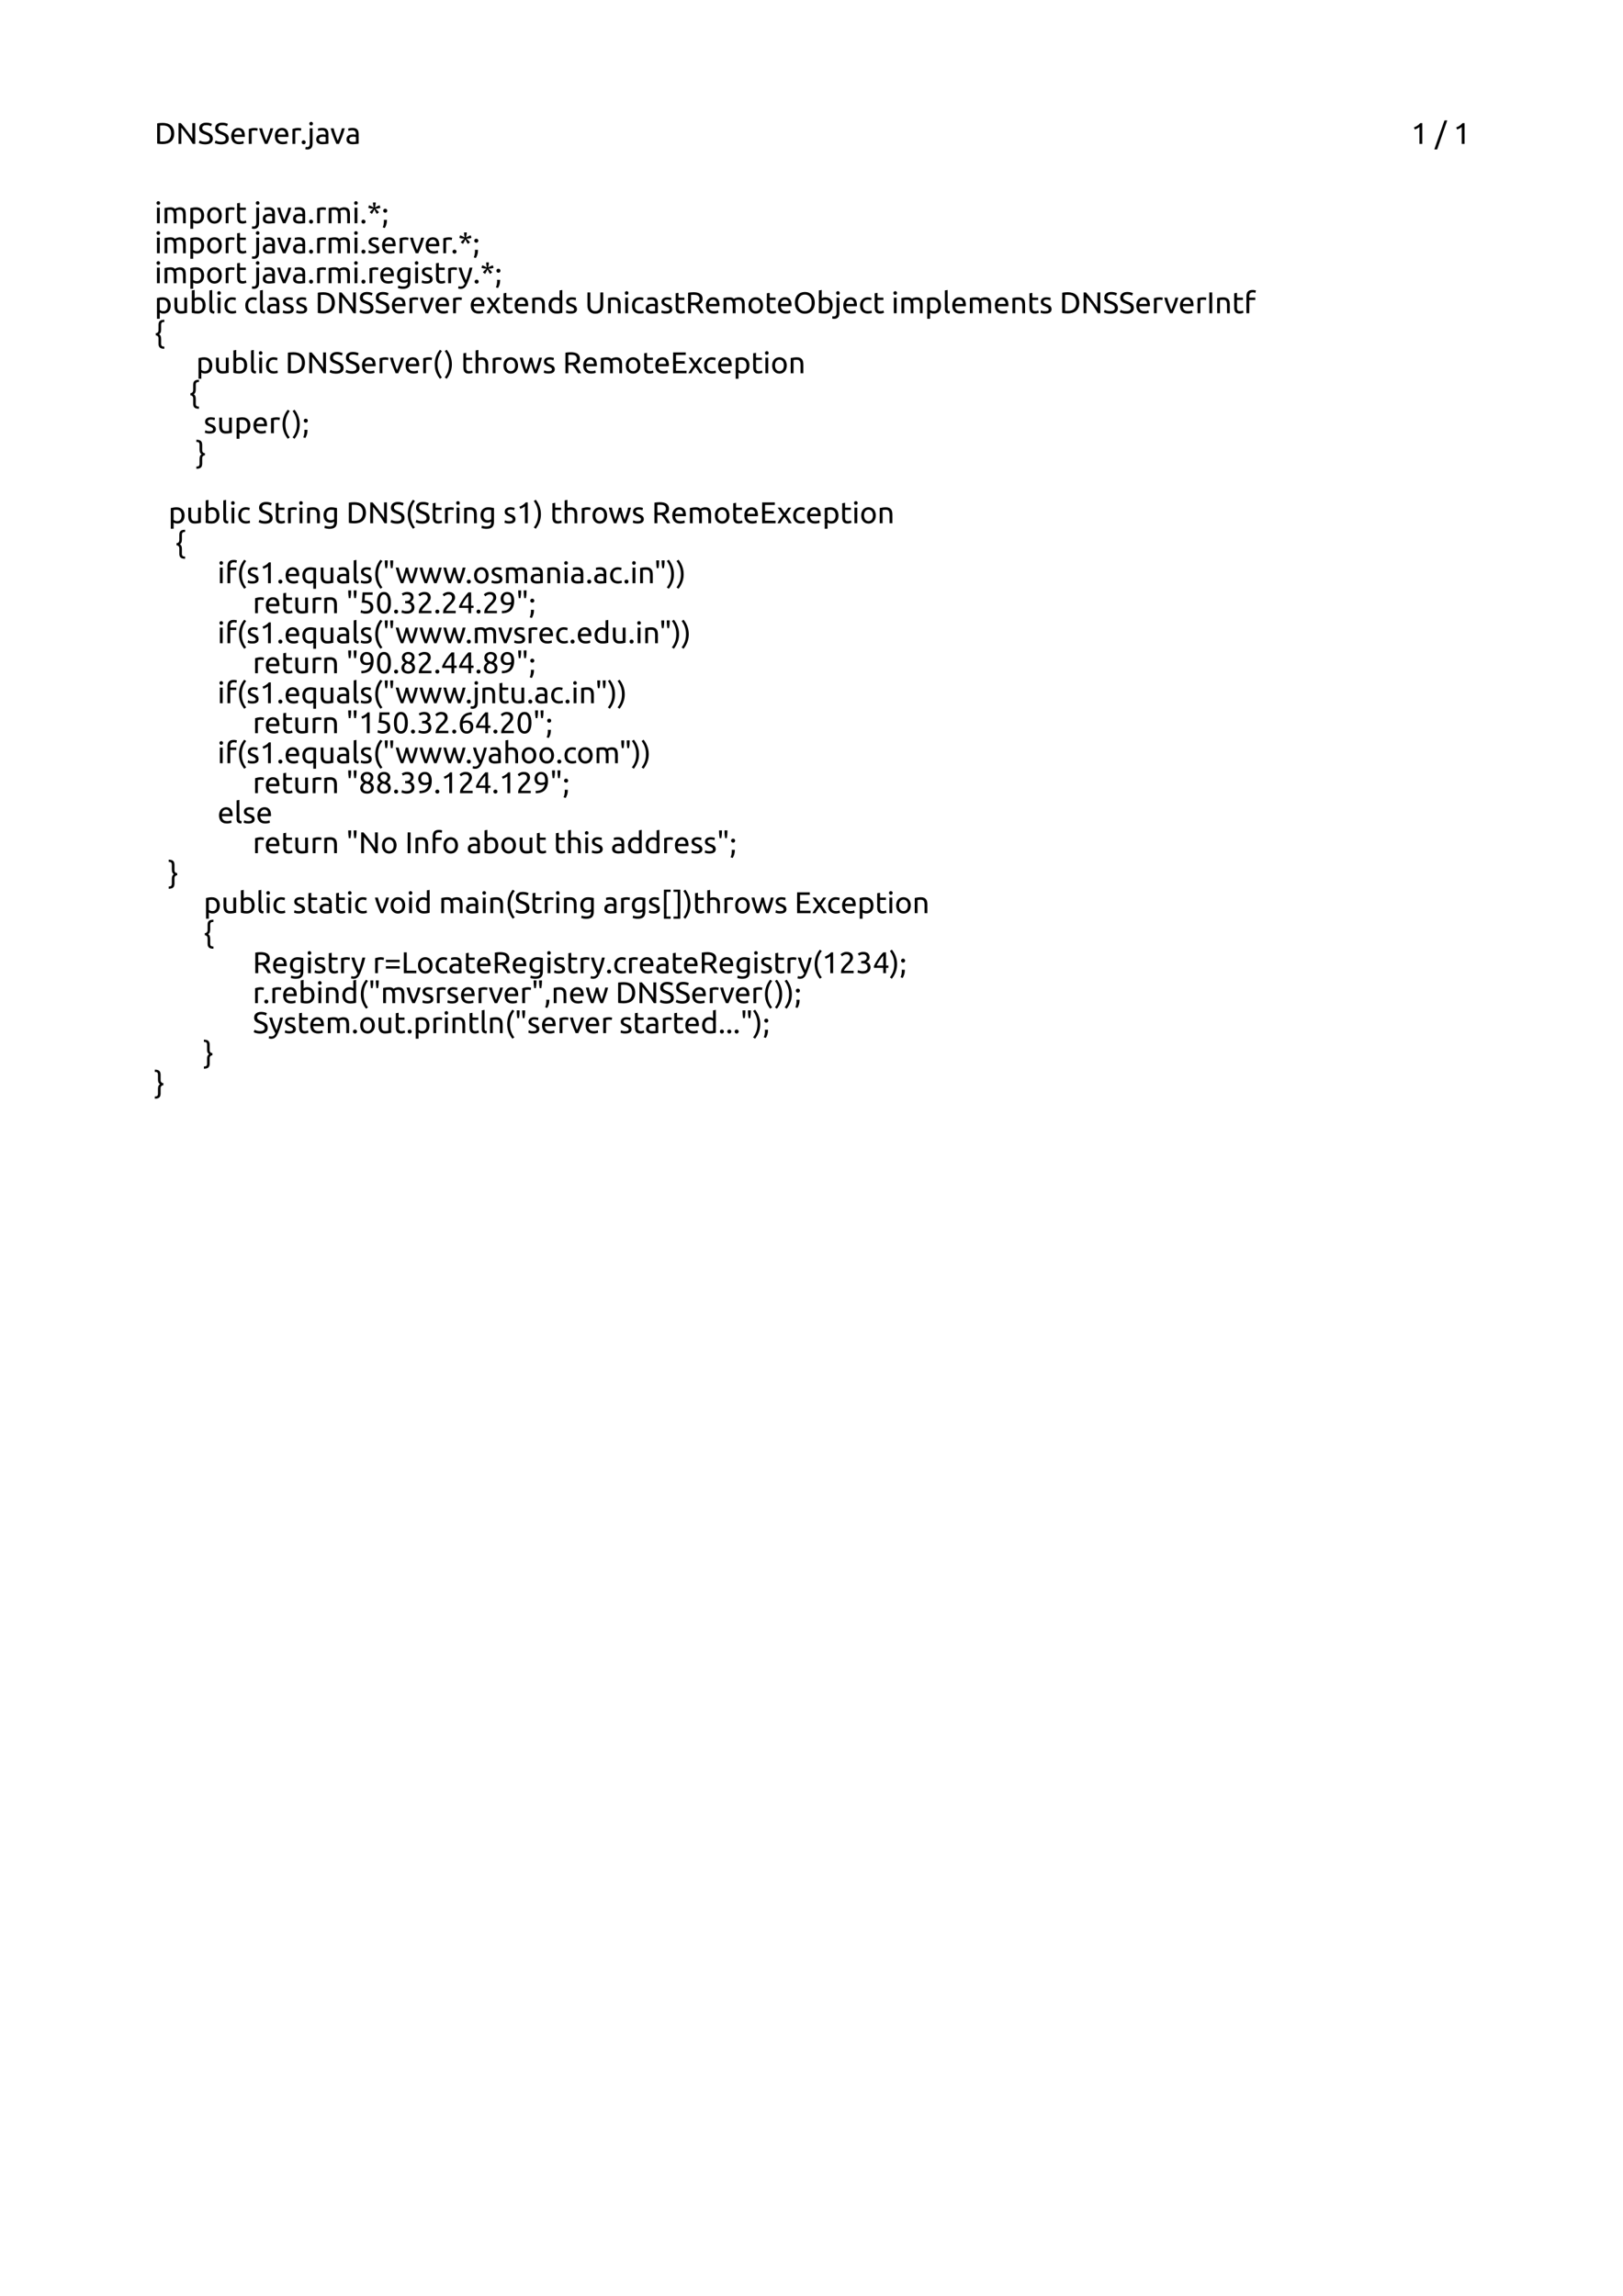 <?xml version="1.0" encoding="UTF-8"?>
<svg xmlns="http://www.w3.org/2000/svg" xmlns:xlink="http://www.w3.org/1999/xlink" width="595.276pt" height="841.89pt" viewBox="0 0 595.276 841.89" version="1.2">
<defs>
<g>
<symbol overflow="visible" id="glyph0-0">
<path style="stroke:none;" d="M 0.547 0 L 0.547 -8.25 L 4.953 -8.25 L 4.953 0 Z M 4.406 -0.547 L 4.406 -7.703 L 1.094 -7.703 L 1.094 -0.547 Z M 4.406 -0.547 "/>
</symbol>
<symbol overflow="visible" id="glyph0-1">
<path style="stroke:none;" d="M 7.203 -3.812 C 7.203 -3.156 7.098 -2.582 6.891 -2.094 C 6.691 -1.602 6.402 -1.195 6.031 -0.875 C 5.656 -0.562 5.207 -0.324 4.688 -0.172 C 4.164 -0.016 3.59 0.062 2.969 0.062 C 2.664 0.062 2.324 0.043 1.953 0.016 C 1.578 -0.004 1.242 -0.051 0.953 -0.125 L 0.953 -7.516 C 1.242 -7.586 1.578 -7.633 1.953 -7.656 C 2.324 -7.684 2.664 -7.703 2.969 -7.703 C 3.59 -7.703 4.164 -7.621 4.688 -7.469 C 5.207 -7.312 5.656 -7.07 6.031 -6.75 C 6.402 -6.426 6.691 -6.02 6.891 -5.531 C 7.098 -5.051 7.203 -4.477 7.203 -3.812 Z M 3.062 -0.875 C 4.07 -0.875 4.828 -1.129 5.328 -1.641 C 5.824 -2.16 6.078 -2.883 6.078 -3.812 C 6.078 -4.746 5.824 -5.473 5.328 -5.984 C 4.828 -6.504 4.07 -6.766 3.062 -6.766 C 2.758 -6.766 2.523 -6.758 2.359 -6.75 C 2.191 -6.75 2.074 -6.742 2.016 -6.734 L 2.016 -0.906 C 2.074 -0.895 2.191 -0.883 2.359 -0.875 C 2.523 -0.875 2.758 -0.875 3.062 -0.875 Z M 3.062 -0.875 "/>
</symbol>
<symbol overflow="visible" id="glyph0-2">
<path style="stroke:none;" d="M 6.172 0 C 6.004 -0.27 5.816 -0.57 5.609 -0.906 C 5.398 -1.246 5.176 -1.602 4.938 -1.969 C 4.695 -2.332 4.445 -2.695 4.188 -3.062 C 3.926 -3.434 3.664 -3.797 3.406 -4.141 C 3.156 -4.492 2.902 -4.82 2.656 -5.125 C 2.414 -5.434 2.191 -5.711 1.984 -5.953 L 1.984 0 L 0.953 0 L 0.953 -7.625 L 1.797 -7.625 C 2.137 -7.258 2.504 -6.832 2.891 -6.344 C 3.285 -5.852 3.676 -5.348 4.062 -4.828 C 4.445 -4.316 4.812 -3.809 5.156 -3.312 C 5.496 -2.812 5.785 -2.367 6.016 -1.984 L 6.016 -7.625 L 7.062 -7.625 L 7.062 0 Z M 6.172 0 "/>
</symbol>
<symbol overflow="visible" id="glyph0-3">
<path style="stroke:none;" d="M 2.719 -0.766 C 3.832 -0.766 4.391 -1.145 4.391 -1.906 C 4.391 -2.133 4.336 -2.332 4.234 -2.5 C 4.141 -2.664 4.008 -2.805 3.844 -2.922 C 3.676 -3.043 3.48 -3.148 3.266 -3.234 C 3.047 -3.324 2.816 -3.422 2.578 -3.516 C 2.297 -3.605 2.027 -3.711 1.781 -3.828 C 1.531 -3.949 1.309 -4.098 1.125 -4.266 C 0.945 -4.43 0.801 -4.625 0.688 -4.844 C 0.582 -5.07 0.531 -5.348 0.531 -5.672 C 0.531 -6.336 0.758 -6.859 1.219 -7.234 C 1.676 -7.605 2.305 -7.797 3.109 -7.797 C 3.566 -7.797 3.984 -7.742 4.359 -7.641 C 4.73 -7.547 5.008 -7.441 5.188 -7.328 L 4.844 -6.453 C 4.695 -6.543 4.465 -6.641 4.156 -6.734 C 3.852 -6.824 3.504 -6.875 3.109 -6.875 C 2.898 -6.875 2.707 -6.852 2.531 -6.812 C 2.352 -6.77 2.195 -6.699 2.062 -6.609 C 1.938 -6.523 1.832 -6.414 1.75 -6.281 C 1.676 -6.145 1.641 -5.98 1.641 -5.797 C 1.641 -5.586 1.676 -5.414 1.75 -5.281 C 1.832 -5.145 1.945 -5.02 2.094 -4.906 C 2.246 -4.801 2.422 -4.699 2.609 -4.609 C 2.805 -4.523 3.02 -4.441 3.25 -4.359 C 3.582 -4.223 3.883 -4.086 4.156 -3.953 C 4.434 -3.828 4.676 -3.668 4.875 -3.484 C 5.082 -3.305 5.238 -3.086 5.344 -2.828 C 5.457 -2.578 5.516 -2.27 5.516 -1.906 C 5.516 -1.238 5.27 -0.723 4.781 -0.359 C 4.289 -0.004 3.602 0.172 2.719 0.172 C 2.414 0.172 2.133 0.148 1.875 0.109 C 1.625 0.066 1.398 0.02 1.203 -0.031 C 1.004 -0.09 0.832 -0.156 0.688 -0.219 C 0.551 -0.277 0.441 -0.332 0.359 -0.375 L 0.688 -1.25 C 0.852 -1.156 1.109 -1.051 1.453 -0.938 C 1.793 -0.82 2.219 -0.766 2.719 -0.766 Z M 2.719 -0.766 "/>
</symbol>
<symbol overflow="visible" id="glyph0-4">
<path style="stroke:none;" d="M 0.562 -2.844 C 0.562 -3.352 0.633 -3.797 0.781 -4.172 C 0.926 -4.543 1.117 -4.859 1.359 -5.109 C 1.605 -5.355 1.891 -5.547 2.203 -5.672 C 2.512 -5.793 2.836 -5.859 3.172 -5.859 C 3.941 -5.859 4.531 -5.617 4.938 -5.141 C 5.352 -4.66 5.562 -3.93 5.562 -2.953 C 5.562 -2.898 5.562 -2.836 5.562 -2.766 C 5.562 -2.703 5.555 -2.637 5.547 -2.578 L 1.625 -2.578 C 1.664 -1.984 1.836 -1.527 2.141 -1.219 C 2.441 -0.914 2.91 -0.766 3.547 -0.766 C 3.91 -0.766 4.211 -0.797 4.453 -0.859 C 4.699 -0.918 4.891 -0.984 5.016 -1.047 L 5.156 -0.188 C 5.031 -0.125 4.809 -0.055 4.5 0.016 C 4.188 0.086 3.832 0.125 3.438 0.125 C 2.938 0.125 2.504 0.051 2.141 -0.094 C 1.785 -0.238 1.488 -0.441 1.25 -0.703 C 1.02 -0.973 0.848 -1.289 0.734 -1.656 C 0.617 -2.02 0.562 -2.414 0.562 -2.844 Z M 4.484 -3.406 C 4.492 -3.871 4.379 -4.254 4.141 -4.547 C 3.898 -4.848 3.57 -5 3.156 -5 C 2.926 -5 2.715 -4.949 2.531 -4.859 C 2.352 -4.766 2.199 -4.645 2.078 -4.5 C 1.953 -4.352 1.852 -4.18 1.781 -3.984 C 1.719 -3.797 1.676 -3.602 1.656 -3.406 Z M 4.484 -3.406 "/>
</symbol>
<symbol overflow="visible" id="glyph0-5">
<path style="stroke:none;" d="M 2.984 -5.844 C 3.074 -5.844 3.18 -5.836 3.297 -5.828 C 3.41 -5.816 3.52 -5.801 3.625 -5.781 C 3.738 -5.758 3.836 -5.738 3.922 -5.719 C 4.012 -5.707 4.086 -5.691 4.141 -5.672 L 3.953 -4.781 C 3.879 -4.809 3.746 -4.848 3.562 -4.891 C 3.375 -4.93 3.133 -4.953 2.844 -4.953 C 2.645 -4.953 2.449 -4.93 2.266 -4.891 C 2.078 -4.848 1.957 -4.82 1.906 -4.812 L 1.906 0 L 0.875 0 L 0.875 -5.484 C 1.121 -5.566 1.426 -5.645 1.781 -5.719 C 2.145 -5.801 2.547 -5.844 2.984 -5.844 Z M 2.984 -5.844 "/>
</symbol>
<symbol overflow="visible" id="glyph0-6">
<path style="stroke:none;" d="M 5.344 -5.719 C 5.062 -4.645 4.727 -3.617 4.344 -2.641 C 3.957 -1.66 3.582 -0.777 3.219 0 L 2.297 0 C 1.941 -0.777 1.57 -1.66 1.188 -2.641 C 0.801 -3.617 0.461 -4.645 0.172 -5.719 L 1.281 -5.719 C 1.363 -5.363 1.461 -4.977 1.578 -4.562 C 1.699 -4.156 1.832 -3.754 1.969 -3.359 C 2.102 -2.961 2.238 -2.574 2.375 -2.203 C 2.52 -1.828 2.656 -1.492 2.781 -1.203 C 2.902 -1.492 3.035 -1.828 3.172 -2.203 C 3.316 -2.574 3.457 -2.961 3.594 -3.359 C 3.727 -3.754 3.852 -4.156 3.969 -4.562 C 4.09 -4.977 4.203 -5.363 4.297 -5.719 Z M 5.344 -5.719 "/>
</symbol>
<symbol overflow="visible" id="glyph0-7">
<path style="stroke:none;" d="M 2.094 -0.594 C 2.094 -0.395 2.023 -0.223 1.891 -0.078 C 1.754 0.066 1.574 0.141 1.359 0.141 C 1.129 0.141 0.945 0.066 0.812 -0.078 C 0.676 -0.223 0.609 -0.395 0.609 -0.594 C 0.609 -0.789 0.676 -0.961 0.812 -1.109 C 0.945 -1.254 1.129 -1.328 1.359 -1.328 C 1.574 -1.328 1.754 -1.254 1.891 -1.109 C 2.023 -0.961 2.094 -0.789 2.094 -0.594 Z M 2.094 -0.594 "/>
</symbol>
<symbol overflow="visible" id="glyph0-8">
<path style="stroke:none;" d="M -0.062 2.062 C -0.145 2.062 -0.254 2.043 -0.391 2.016 C -0.535 1.992 -0.656 1.965 -0.75 1.938 L -0.609 1.094 C -0.535 1.121 -0.449 1.145 -0.359 1.156 C -0.266 1.164 -0.176 1.172 -0.094 1.172 C 0.246 1.172 0.492 1.059 0.641 0.844 C 0.793 0.633 0.875 0.32 0.875 -0.094 L 0.875 -5.719 L 1.906 -5.719 L 1.906 -0.109 C 1.906 0.617 1.738 1.16 1.406 1.516 C 1.07 1.879 0.582 2.062 -0.062 2.062 Z M 1.391 -6.75 C 1.203 -6.75 1.039 -6.805 0.906 -6.922 C 0.781 -7.043 0.719 -7.211 0.719 -7.422 C 0.719 -7.629 0.781 -7.789 0.906 -7.906 C 1.039 -8.027 1.203 -8.094 1.391 -8.094 C 1.566 -8.094 1.719 -8.027 1.844 -7.906 C 1.977 -7.789 2.047 -7.629 2.047 -7.422 C 2.047 -7.211 1.977 -7.043 1.844 -6.922 C 1.719 -6.805 1.566 -6.75 1.391 -6.75 Z M 1.391 -6.75 "/>
</symbol>
<symbol overflow="visible" id="glyph0-9">
<path style="stroke:none;" d="M 2.812 -0.734 C 3.051 -0.734 3.266 -0.738 3.453 -0.75 C 3.637 -0.758 3.797 -0.781 3.922 -0.812 L 3.922 -2.516 C 3.848 -2.555 3.727 -2.586 3.562 -2.609 C 3.406 -2.637 3.207 -2.656 2.969 -2.656 C 2.812 -2.656 2.645 -2.637 2.469 -2.609 C 2.301 -2.586 2.145 -2.539 2 -2.469 C 1.863 -2.406 1.742 -2.309 1.641 -2.188 C 1.547 -2.07 1.5 -1.914 1.5 -1.719 C 1.5 -1.352 1.617 -1.098 1.859 -0.953 C 2.098 -0.805 2.414 -0.734 2.812 -0.734 Z M 2.734 -5.859 C 3.137 -5.859 3.484 -5.805 3.766 -5.703 C 4.043 -5.598 4.27 -5.445 4.438 -5.25 C 4.613 -5.062 4.738 -4.832 4.812 -4.562 C 4.883 -4.289 4.922 -3.992 4.922 -3.672 L 4.922 -0.094 C 4.836 -0.082 4.715 -0.059 4.562 -0.031 C 4.406 -0.008 4.227 0.008 4.031 0.031 C 3.832 0.051 3.613 0.07 3.375 0.094 C 3.145 0.113 2.914 0.125 2.688 0.125 C 2.375 0.125 2.074 0.086 1.797 0.016 C 1.523 -0.043 1.289 -0.145 1.094 -0.281 C 0.895 -0.426 0.738 -0.613 0.625 -0.844 C 0.52 -1.082 0.469 -1.367 0.469 -1.703 C 0.469 -2.012 0.531 -2.285 0.656 -2.516 C 0.789 -2.742 0.969 -2.926 1.188 -3.062 C 1.402 -3.207 1.66 -3.312 1.953 -3.375 C 2.242 -3.434 2.551 -3.469 2.875 -3.469 C 2.977 -3.469 3.082 -3.461 3.188 -3.453 C 3.301 -3.441 3.406 -3.426 3.5 -3.406 C 3.602 -3.395 3.691 -3.379 3.766 -3.359 C 3.848 -3.348 3.898 -3.336 3.922 -3.328 L 3.922 -3.625 C 3.922 -3.789 3.898 -3.953 3.859 -4.109 C 3.828 -4.273 3.762 -4.422 3.672 -4.547 C 3.578 -4.68 3.445 -4.785 3.281 -4.859 C 3.113 -4.941 2.898 -4.984 2.641 -4.984 C 2.305 -4.984 2.008 -4.957 1.75 -4.906 C 1.5 -4.863 1.309 -4.816 1.188 -4.766 L 1.062 -5.609 C 1.195 -5.668 1.414 -5.727 1.719 -5.781 C 2.027 -5.832 2.367 -5.859 2.734 -5.859 Z M 2.734 -5.859 "/>
</symbol>
<symbol overflow="visible" id="glyph0-10">
<path style="stroke:none;" d="M 1.016 -6.047 C 1.441 -6.211 1.852 -6.422 2.25 -6.672 C 2.645 -6.918 3.004 -7.238 3.328 -7.625 L 4.062 -7.625 L 4.062 0 L 3.031 0 L 3.031 -6.203 C 2.945 -6.117 2.836 -6.027 2.703 -5.938 C 2.578 -5.852 2.434 -5.77 2.281 -5.688 C 2.133 -5.613 1.977 -5.539 1.812 -5.469 C 1.656 -5.395 1.496 -5.332 1.344 -5.281 Z M 1.016 -6.047 "/>
</symbol>
<symbol overflow="visible" id="glyph0-11">
<path style="stroke:none;" d=""/>
</symbol>
<symbol overflow="visible" id="glyph0-12">
<path style="stroke:none;" d="M 0.781 2.031 L -0.266 2.031 L 3.469 -8.609 L 4.484 -8.609 Z M 0.781 2.031 "/>
</symbol>
<symbol overflow="visible" id="glyph0-13">
<path style="stroke:none;" d="M 1.906 0 L 0.875 0 L 0.875 -5.719 L 1.906 -5.719 Z M 1.391 -6.75 C 1.203 -6.75 1.039 -6.805 0.906 -6.922 C 0.781 -7.043 0.719 -7.211 0.719 -7.422 C 0.719 -7.629 0.781 -7.789 0.906 -7.906 C 1.039 -8.027 1.203 -8.094 1.391 -8.094 C 1.566 -8.094 1.719 -8.027 1.844 -7.906 C 1.977 -7.789 2.047 -7.629 2.047 -7.422 C 2.047 -7.211 1.977 -7.043 1.844 -6.922 C 1.719 -6.805 1.566 -6.75 1.391 -6.75 Z M 1.391 -6.75 "/>
</symbol>
<symbol overflow="visible" id="glyph0-14">
<path style="stroke:none;" d="M 0.875 -5.562 C 1.113 -5.613 1.426 -5.672 1.812 -5.734 C 2.195 -5.805 2.641 -5.844 3.141 -5.844 C 3.512 -5.844 3.82 -5.789 4.062 -5.688 C 4.309 -5.594 4.523 -5.449 4.703 -5.266 C 4.754 -5.293 4.832 -5.344 4.938 -5.406 C 5.051 -5.477 5.188 -5.547 5.344 -5.609 C 5.508 -5.668 5.691 -5.723 5.891 -5.766 C 6.086 -5.816 6.297 -5.844 6.516 -5.844 C 6.961 -5.844 7.32 -5.773 7.594 -5.641 C 7.871 -5.516 8.094 -5.332 8.25 -5.094 C 8.402 -4.863 8.508 -4.586 8.562 -4.266 C 8.621 -3.941 8.656 -3.59 8.656 -3.219 L 8.656 0 L 7.641 0 L 7.641 -2.984 C 7.641 -3.324 7.617 -3.617 7.578 -3.859 C 7.547 -4.098 7.48 -4.297 7.391 -4.453 C 7.305 -4.617 7.18 -4.738 7.016 -4.812 C 6.859 -4.895 6.652 -4.938 6.406 -4.938 C 6.062 -4.938 5.773 -4.887 5.547 -4.797 C 5.328 -4.703 5.18 -4.617 5.109 -4.547 C 5.16 -4.359 5.203 -4.148 5.234 -3.922 C 5.262 -3.703 5.281 -3.465 5.281 -3.219 L 5.281 0 L 4.25 0 L 4.25 -2.984 C 4.25 -3.324 4.227 -3.617 4.188 -3.859 C 4.156 -4.098 4.09 -4.297 4 -4.453 C 3.914 -4.617 3.793 -4.738 3.641 -4.812 C 3.484 -4.895 3.277 -4.938 3.031 -4.938 C 2.926 -4.938 2.816 -4.93 2.703 -4.922 C 2.586 -4.922 2.477 -4.914 2.375 -4.906 C 2.27 -4.895 2.168 -4.879 2.078 -4.859 C 1.992 -4.848 1.934 -4.836 1.906 -4.828 L 1.906 0 L 0.875 0 Z M 0.875 -5.562 "/>
</symbol>
<symbol overflow="visible" id="glyph0-15">
<path style="stroke:none;" d="M 4.844 -2.844 C 4.844 -3.508 4.676 -4.02 4.344 -4.375 C 4.02 -4.738 3.582 -4.922 3.031 -4.922 C 2.727 -4.922 2.488 -4.91 2.312 -4.891 C 2.145 -4.867 2.008 -4.84 1.906 -4.812 L 1.906 -1.203 C 2.027 -1.109 2.207 -1.008 2.438 -0.906 C 2.676 -0.812 2.938 -0.766 3.219 -0.766 C 3.508 -0.766 3.758 -0.816 3.969 -0.922 C 4.176 -1.035 4.344 -1.188 4.469 -1.375 C 4.602 -1.559 4.695 -1.781 4.75 -2.031 C 4.809 -2.277 4.844 -2.551 4.844 -2.844 Z M 5.922 -2.844 C 5.922 -2.414 5.863 -2.012 5.75 -1.641 C 5.633 -1.273 5.465 -0.961 5.25 -0.703 C 5.031 -0.441 4.758 -0.238 4.438 -0.094 C 4.113 0.051 3.746 0.125 3.344 0.125 C 3.008 0.125 2.715 0.082 2.469 0 C 2.219 -0.082 2.027 -0.164 1.906 -0.25 L 1.906 2.031 L 0.875 2.031 L 0.875 -5.547 C 1.121 -5.598 1.426 -5.66 1.781 -5.734 C 2.145 -5.805 2.566 -5.844 3.047 -5.844 C 3.48 -5.844 3.879 -5.77 4.234 -5.625 C 4.586 -5.488 4.891 -5.289 5.141 -5.031 C 5.387 -4.781 5.582 -4.465 5.719 -4.094 C 5.852 -3.727 5.922 -3.309 5.922 -2.844 Z M 5.922 -2.844 "/>
</symbol>
<symbol overflow="visible" id="glyph0-16">
<path style="stroke:none;" d="M 5.922 -2.859 C 5.922 -2.398 5.852 -1.988 5.719 -1.625 C 5.594 -1.258 5.41 -0.941 5.172 -0.672 C 4.93 -0.41 4.645 -0.207 4.312 -0.062 C 3.988 0.07 3.633 0.141 3.25 0.141 C 2.852 0.141 2.488 0.07 2.156 -0.062 C 1.832 -0.207 1.551 -0.41 1.312 -0.672 C 1.07 -0.941 0.883 -1.258 0.75 -1.625 C 0.625 -1.988 0.562 -2.398 0.562 -2.859 C 0.562 -3.305 0.625 -3.711 0.75 -4.078 C 0.883 -4.449 1.07 -4.77 1.312 -5.031 C 1.551 -5.301 1.832 -5.504 2.156 -5.641 C 2.488 -5.785 2.852 -5.859 3.25 -5.859 C 3.633 -5.859 3.988 -5.785 4.312 -5.641 C 4.645 -5.504 4.93 -5.301 5.172 -5.031 C 5.41 -4.77 5.594 -4.449 5.719 -4.078 C 5.852 -3.711 5.922 -3.305 5.922 -2.859 Z M 4.859 -2.859 C 4.859 -3.504 4.711 -4.016 4.422 -4.391 C 4.141 -4.773 3.746 -4.969 3.25 -4.969 C 2.75 -4.969 2.352 -4.773 2.062 -4.391 C 1.77 -4.016 1.625 -3.504 1.625 -2.859 C 1.625 -2.211 1.77 -1.699 2.062 -1.328 C 2.352 -0.953 2.75 -0.766 3.25 -0.766 C 3.746 -0.766 4.141 -0.953 4.422 -1.328 C 4.711 -1.699 4.859 -2.211 4.859 -2.859 Z M 4.859 -2.859 "/>
</symbol>
<symbol overflow="visible" id="glyph0-17">
<path style="stroke:none;" d="M 1.844 -5.719 L 4 -5.719 L 4 -4.859 L 1.844 -4.859 L 1.844 -2.219 C 1.844 -1.938 1.863 -1.699 1.906 -1.516 C 1.945 -1.328 2.008 -1.176 2.094 -1.062 C 2.184 -0.957 2.297 -0.883 2.422 -0.844 C 2.555 -0.801 2.711 -0.781 2.891 -0.781 C 3.199 -0.781 3.453 -0.812 3.641 -0.875 C 3.824 -0.945 3.957 -1 4.031 -1.031 L 4.219 -0.188 C 4.113 -0.133 3.93 -0.07 3.672 0 C 3.422 0.082 3.133 0.125 2.812 0.125 C 2.414 0.125 2.09 0.074 1.844 -0.016 C 1.594 -0.117 1.387 -0.27 1.234 -0.469 C 1.078 -0.664 0.965 -0.91 0.906 -1.203 C 0.844 -1.492 0.812 -1.832 0.812 -2.219 L 0.812 -7.312 L 1.844 -7.484 Z M 1.844 -5.719 "/>
</symbol>
<symbol overflow="visible" id="glyph0-18">
<path style="stroke:none;" d="M 3.141 -7.531 C 3.141 -7.227 3.105 -6.93 3.047 -6.641 C 2.992 -6.359 2.934 -6.07 2.875 -5.781 C 3.145 -5.926 3.406 -6.066 3.656 -6.203 C 3.914 -6.336 4.195 -6.457 4.5 -6.562 L 4.562 -6.594 L 4.875 -5.672 L 4.781 -5.625 C 4.488 -5.52 4.195 -5.449 3.906 -5.422 C 3.613 -5.391 3.309 -5.355 3 -5.328 C 3.238 -5.129 3.461 -4.93 3.672 -4.734 C 3.887 -4.535 4.094 -4.309 4.281 -4.062 L 4.328 -3.984 L 3.531 -3.422 L 3.484 -3.484 C 3.305 -3.754 3.152 -4.016 3.031 -4.266 C 2.906 -4.523 2.773 -4.797 2.641 -5.078 C 2.504 -4.797 2.371 -4.523 2.25 -4.266 C 2.125 -4.016 1.973 -3.754 1.797 -3.484 L 1.75 -3.422 L 0.953 -3.984 L 1 -4.062 C 1.184 -4.309 1.383 -4.535 1.594 -4.734 C 1.801 -4.93 2.031 -5.129 2.281 -5.328 C 1.969 -5.355 1.664 -5.391 1.375 -5.422 C 1.082 -5.449 0.789 -5.52 0.5 -5.625 L 0.406 -5.672 L 0.719 -6.594 L 0.781 -6.562 C 1.082 -6.457 1.359 -6.336 1.609 -6.203 C 1.867 -6.066 2.129 -5.926 2.391 -5.781 C 2.336 -6.07 2.277 -6.359 2.219 -6.641 C 2.164 -6.93 2.141 -7.227 2.141 -7.531 L 2.141 -7.625 L 3.141 -7.625 Z M 3.141 -7.531 "/>
</symbol>
<symbol overflow="visible" id="glyph0-19">
<path style="stroke:none;" d="M 1.953 -1.25 C 1.961 -1.195 1.969 -1.137 1.969 -1.078 C 1.969 -1.023 1.969 -0.965 1.969 -0.906 C 1.969 -0.445 1.898 0.004 1.766 0.453 C 1.629 0.91 1.441 1.344 1.203 1.75 L 0.422 1.5 C 0.598 1.125 0.719 0.742 0.781 0.359 C 0.84 -0.023 0.875 -0.383 0.875 -0.719 C 0.875 -0.82 0.867 -0.914 0.859 -1 C 0.859 -1.09 0.852 -1.176 0.844 -1.25 Z M 2.094 -4.594 C 2.094 -4.395 2.023 -4.223 1.891 -4.078 C 1.754 -3.93 1.574 -3.859 1.359 -3.859 C 1.129 -3.859 0.945 -3.93 0.812 -4.078 C 0.676 -4.223 0.609 -4.395 0.609 -4.594 C 0.609 -4.789 0.676 -4.961 0.812 -5.109 C 0.945 -5.254 1.129 -5.328 1.359 -5.328 C 1.574 -5.328 1.754 -5.254 1.891 -5.109 C 2.023 -4.961 2.094 -4.789 2.094 -4.594 Z M 2.094 -4.594 "/>
</symbol>
<symbol overflow="visible" id="glyph0-20">
<path style="stroke:none;" d="M 2.219 -0.734 C 2.633 -0.734 2.941 -0.785 3.141 -0.891 C 3.336 -1.004 3.438 -1.188 3.438 -1.438 C 3.438 -1.676 3.336 -1.867 3.141 -2.016 C 2.941 -2.168 2.617 -2.336 2.172 -2.516 C 1.953 -2.605 1.738 -2.695 1.531 -2.781 C 1.332 -2.871 1.16 -2.984 1.016 -3.109 C 0.867 -3.23 0.746 -3.383 0.656 -3.562 C 0.57 -3.738 0.531 -3.957 0.531 -4.219 C 0.531 -4.715 0.719 -5.113 1.094 -5.406 C 1.465 -5.707 1.977 -5.859 2.625 -5.859 C 2.777 -5.859 2.938 -5.848 3.094 -5.828 C 3.258 -5.816 3.41 -5.793 3.547 -5.766 C 3.691 -5.742 3.816 -5.715 3.922 -5.688 C 4.023 -5.656 4.109 -5.629 4.172 -5.609 L 3.984 -4.734 C 3.867 -4.785 3.691 -4.844 3.453 -4.906 C 3.223 -4.965 2.945 -5 2.625 -5 C 2.332 -5 2.074 -4.941 1.859 -4.828 C 1.648 -4.711 1.547 -4.535 1.547 -4.297 C 1.547 -4.172 1.566 -4.059 1.609 -3.969 C 1.66 -3.875 1.734 -3.785 1.828 -3.703 C 1.93 -3.629 2.055 -3.559 2.203 -3.5 C 2.355 -3.438 2.535 -3.363 2.734 -3.281 C 3.004 -3.188 3.242 -3.086 3.453 -2.984 C 3.668 -2.891 3.852 -2.773 4 -2.641 C 4.152 -2.504 4.273 -2.34 4.359 -2.156 C 4.441 -1.969 4.484 -1.738 4.484 -1.469 C 4.484 -0.945 4.285 -0.551 3.891 -0.281 C 3.492 -0.008 2.934 0.125 2.219 0.125 C 1.707 0.125 1.305 0.082 1.016 0 C 0.734 -0.082 0.539 -0.145 0.438 -0.188 L 0.625 -1.062 C 0.738 -1.02 0.926 -0.949 1.188 -0.859 C 1.445 -0.773 1.789 -0.734 2.219 -0.734 Z M 2.219 -0.734 "/>
</symbol>
<symbol overflow="visible" id="glyph0-21">
<path style="stroke:none;" d="M 4.469 -0.578 C 4.375 -0.516 4.199 -0.434 3.953 -0.344 C 3.703 -0.25 3.402 -0.203 3.062 -0.203 C 2.719 -0.203 2.395 -0.254 2.094 -0.359 C 1.789 -0.473 1.523 -0.645 1.297 -0.875 C 1.066 -1.113 0.883 -1.406 0.75 -1.75 C 0.625 -2.09 0.562 -2.504 0.562 -2.984 C 0.562 -3.398 0.625 -3.781 0.75 -4.125 C 0.871 -4.477 1.055 -4.781 1.297 -5.031 C 1.535 -5.277 1.828 -5.477 2.172 -5.625 C 2.512 -5.77 2.898 -5.844 3.328 -5.844 C 3.805 -5.844 4.223 -5.805 4.578 -5.734 C 4.93 -5.66 5.234 -5.598 5.484 -5.547 L 5.484 -0.438 C 5.484 0.434 5.254 1.07 4.797 1.469 C 4.336 1.863 3.648 2.062 2.734 2.062 C 2.367 2.062 2.023 2.027 1.703 1.969 C 1.391 1.914 1.113 1.848 0.875 1.766 L 1.062 0.875 C 1.27 0.957 1.52 1.031 1.812 1.094 C 2.113 1.152 2.426 1.188 2.75 1.188 C 3.352 1.188 3.789 1.066 4.062 0.828 C 4.332 0.586 4.469 0.199 4.469 -0.328 Z M 4.453 -4.812 C 4.348 -4.84 4.207 -4.867 4.031 -4.891 C 3.863 -4.918 3.633 -4.938 3.344 -4.938 C 2.789 -4.938 2.363 -4.754 2.062 -4.391 C 1.77 -4.035 1.625 -3.559 1.625 -2.969 C 1.625 -2.633 1.664 -2.348 1.75 -2.109 C 1.832 -1.879 1.945 -1.684 2.094 -1.531 C 2.238 -1.383 2.406 -1.273 2.594 -1.203 C 2.777 -1.129 2.973 -1.094 3.172 -1.094 C 3.441 -1.094 3.688 -1.129 3.906 -1.203 C 4.133 -1.273 4.316 -1.363 4.453 -1.469 Z M 4.453 -4.812 "/>
</symbol>
<symbol overflow="visible" id="glyph0-22">
<path style="stroke:none;" d="M 0.203 1.062 C 0.285 1.102 0.391 1.141 0.516 1.172 C 0.648 1.199 0.781 1.219 0.906 1.219 C 1.301 1.219 1.613 1.129 1.844 0.953 C 2.07 0.773 2.281 0.48 2.469 0.078 C 2 -0.805 1.566 -1.738 1.172 -2.719 C 0.773 -3.707 0.441 -4.707 0.172 -5.719 L 1.281 -5.719 C 1.352 -5.383 1.445 -5.023 1.562 -4.641 C 1.676 -4.266 1.801 -3.871 1.938 -3.469 C 2.082 -3.07 2.234 -2.668 2.391 -2.266 C 2.555 -1.859 2.727 -1.465 2.906 -1.094 C 3.184 -1.863 3.426 -2.625 3.625 -3.375 C 3.832 -4.133 4.031 -4.914 4.219 -5.719 L 5.266 -5.719 C 5.004 -4.645 4.711 -3.605 4.391 -2.609 C 4.066 -1.617 3.715 -0.691 3.344 0.172 C 3.195 0.504 3.043 0.789 2.891 1.031 C 2.734 1.27 2.555 1.461 2.359 1.609 C 2.172 1.762 1.957 1.879 1.719 1.953 C 1.477 2.023 1.207 2.062 0.906 2.062 C 0.832 2.062 0.746 2.055 0.656 2.047 C 0.57 2.035 0.488 2.02 0.406 2 C 0.32 1.988 0.242 1.965 0.172 1.938 C 0.098 1.914 0.043 1.898 0.016 1.891 Z M 0.203 1.062 "/>
</symbol>
<symbol overflow="visible" id="glyph0-23">
<path style="stroke:none;" d="M 5.438 -0.172 C 5.195 -0.109 4.883 -0.043 4.5 0.016 C 4.113 0.086 3.668 0.125 3.172 0.125 C 2.734 0.125 2.363 0.059 2.062 -0.062 C 1.758 -0.195 1.512 -0.379 1.328 -0.609 C 1.148 -0.848 1.02 -1.125 0.938 -1.438 C 0.852 -1.758 0.812 -2.117 0.812 -2.516 L 0.812 -5.719 L 1.844 -5.719 L 1.844 -2.734 C 1.844 -2.035 1.953 -1.535 2.172 -1.234 C 2.387 -0.93 2.758 -0.781 3.281 -0.781 C 3.383 -0.781 3.492 -0.781 3.609 -0.781 C 3.73 -0.789 3.848 -0.801 3.953 -0.812 C 4.055 -0.832 4.148 -0.848 4.234 -0.859 C 4.316 -0.867 4.375 -0.879 4.406 -0.891 L 4.406 -5.719 L 5.438 -5.719 Z M 5.438 -0.172 "/>
</symbol>
<symbol overflow="visible" id="glyph0-24">
<path style="stroke:none;" d="M 1.906 -5.469 C 2.027 -5.551 2.219 -5.633 2.469 -5.719 C 2.715 -5.809 3.008 -5.859 3.344 -5.859 C 3.746 -5.859 4.113 -5.777 4.438 -5.625 C 4.758 -5.477 5.031 -5.273 5.25 -5.016 C 5.465 -4.754 5.633 -4.434 5.75 -4.062 C 5.863 -3.695 5.922 -3.293 5.922 -2.859 C 5.922 -2.398 5.852 -1.98 5.719 -1.609 C 5.582 -1.242 5.387 -0.93 5.141 -0.672 C 4.891 -0.41 4.586 -0.211 4.234 -0.078 C 3.879 0.055 3.48 0.125 3.047 0.125 C 2.566 0.125 2.145 0.09 1.781 0.031 C 1.414 -0.027 1.113 -0.098 0.875 -0.172 L 0.875 -8.359 L 1.906 -8.531 Z M 1.906 -0.891 C 2.008 -0.859 2.156 -0.824 2.344 -0.797 C 2.527 -0.773 2.758 -0.766 3.031 -0.766 C 3.582 -0.766 4.02 -0.945 4.344 -1.312 C 4.676 -1.676 4.844 -2.191 4.844 -2.859 C 4.844 -3.148 4.809 -3.422 4.75 -3.672 C 4.695 -3.93 4.602 -4.156 4.469 -4.344 C 4.344 -4.527 4.176 -4.676 3.969 -4.781 C 3.758 -4.895 3.508 -4.953 3.219 -4.953 C 2.938 -4.953 2.676 -4.898 2.438 -4.797 C 2.207 -4.703 2.027 -4.605 1.906 -4.516 Z M 1.906 -0.891 "/>
</symbol>
<symbol overflow="visible" id="glyph0-25">
<path style="stroke:none;" d="M 2.594 0.109 C 1.969 0.098 1.52 -0.035 1.25 -0.297 C 0.988 -0.555 0.859 -0.957 0.859 -1.5 L 0.859 -8.359 L 1.875 -8.531 L 1.875 -1.656 C 1.875 -1.488 1.891 -1.348 1.922 -1.234 C 1.949 -1.129 2 -1.039 2.062 -0.969 C 2.133 -0.906 2.223 -0.855 2.328 -0.828 C 2.441 -0.797 2.578 -0.77 2.734 -0.75 Z M 2.594 0.109 "/>
</symbol>
<symbol overflow="visible" id="glyph0-26">
<path style="stroke:none;" d="M 3.359 0.125 C 2.898 0.125 2.492 0.051 2.141 -0.094 C 1.797 -0.238 1.504 -0.441 1.266 -0.703 C 1.023 -0.961 0.848 -1.273 0.734 -1.641 C 0.617 -2.004 0.562 -2.406 0.562 -2.844 C 0.562 -3.289 0.625 -3.695 0.75 -4.062 C 0.883 -4.426 1.066 -4.738 1.297 -5 C 1.535 -5.27 1.82 -5.477 2.156 -5.625 C 2.496 -5.777 2.879 -5.859 3.297 -5.859 C 3.555 -5.859 3.812 -5.836 4.062 -5.797 C 4.32 -5.754 4.57 -5.684 4.812 -5.594 L 4.578 -4.719 C 4.422 -4.789 4.238 -4.848 4.031 -4.891 C 3.832 -4.941 3.621 -4.969 3.406 -4.969 C 2.832 -4.969 2.387 -4.785 2.078 -4.422 C 1.773 -4.066 1.625 -3.539 1.625 -2.844 C 1.625 -2.539 1.66 -2.258 1.734 -2 C 1.805 -1.738 1.914 -1.512 2.062 -1.328 C 2.207 -1.148 2.395 -1.008 2.625 -0.906 C 2.863 -0.812 3.156 -0.766 3.5 -0.766 C 3.77 -0.766 4.016 -0.789 4.234 -0.844 C 4.449 -0.895 4.625 -0.953 4.75 -1.016 L 4.891 -0.156 C 4.836 -0.113 4.754 -0.074 4.641 -0.047 C 4.535 -0.016 4.41 0.008 4.266 0.031 C 4.129 0.059 3.98 0.082 3.828 0.094 C 3.672 0.113 3.512 0.125 3.359 0.125 Z M 3.359 0.125 "/>
</symbol>
<symbol overflow="visible" id="glyph0-27">
<path style="stroke:none;" d="M 4.297 0 C 4.223 -0.152 4.121 -0.332 4 -0.531 C 3.883 -0.738 3.754 -0.945 3.609 -1.156 C 3.473 -1.363 3.332 -1.566 3.188 -1.766 C 3.039 -1.973 2.898 -2.172 2.766 -2.359 C 2.617 -2.172 2.473 -1.973 2.328 -1.766 C 2.18 -1.555 2.039 -1.348 1.906 -1.141 C 1.77 -0.93 1.645 -0.727 1.531 -0.531 C 1.414 -0.332 1.316 -0.152 1.234 0 L 0.172 0 C 0.43 -0.496 0.738 -1.004 1.094 -1.516 C 1.445 -2.035 1.801 -2.531 2.156 -3 L 0.266 -5.719 L 1.422 -5.719 L 2.781 -3.719 L 4.156 -5.719 L 5.25 -5.719 L 3.406 -3.062 C 3.746 -2.594 4.102 -2.09 4.469 -1.562 C 4.84 -1.031 5.16 -0.508 5.422 0 Z M 4.297 0 "/>
</symbol>
<symbol overflow="visible" id="glyph0-28">
<path style="stroke:none;" d="M 0.875 -5.562 C 1.113 -5.613 1.426 -5.672 1.812 -5.734 C 2.195 -5.805 2.645 -5.844 3.156 -5.844 C 3.613 -5.844 3.988 -5.773 4.281 -5.641 C 4.582 -5.516 4.82 -5.336 5 -5.109 C 5.184 -4.879 5.316 -4.602 5.391 -4.281 C 5.461 -3.957 5.5 -3.602 5.5 -3.219 L 5.5 0 L 4.484 0 L 4.484 -2.984 C 4.484 -3.336 4.457 -3.641 4.406 -3.891 C 4.352 -4.137 4.27 -4.344 4.156 -4.5 C 4.051 -4.652 3.902 -4.766 3.719 -4.828 C 3.539 -4.898 3.316 -4.938 3.047 -4.938 C 2.93 -4.938 2.816 -4.93 2.703 -4.922 C 2.586 -4.922 2.477 -4.914 2.375 -4.906 C 2.27 -4.895 2.168 -4.879 2.078 -4.859 C 1.992 -4.848 1.934 -4.836 1.906 -4.828 L 1.906 0 L 0.875 0 Z M 0.875 -5.562 "/>
</symbol>
<symbol overflow="visible" id="glyph0-29">
<path style="stroke:none;" d="M 4.578 -4.516 C 4.453 -4.605 4.27 -4.703 4.031 -4.797 C 3.801 -4.898 3.543 -4.953 3.266 -4.953 C 2.973 -4.953 2.723 -4.895 2.516 -4.781 C 2.305 -4.676 2.133 -4.527 2 -4.344 C 1.863 -4.156 1.762 -3.93 1.703 -3.672 C 1.648 -3.422 1.625 -3.148 1.625 -2.859 C 1.625 -2.191 1.789 -1.676 2.125 -1.312 C 2.457 -0.945 2.895 -0.766 3.438 -0.766 C 3.715 -0.766 3.953 -0.773 4.141 -0.797 C 4.324 -0.824 4.473 -0.859 4.578 -0.891 Z M 4.578 -8.359 L 5.594 -8.531 L 5.594 -0.172 C 5.363 -0.098 5.059 -0.027 4.688 0.031 C 4.32 0.09 3.902 0.125 3.438 0.125 C 2.988 0.125 2.586 0.055 2.234 -0.078 C 1.891 -0.211 1.59 -0.41 1.344 -0.672 C 1.094 -0.93 0.898 -1.242 0.766 -1.609 C 0.629 -1.98 0.562 -2.398 0.562 -2.859 C 0.562 -3.293 0.617 -3.695 0.734 -4.062 C 0.848 -4.434 1.016 -4.754 1.234 -5.016 C 1.449 -5.273 1.719 -5.477 2.031 -5.625 C 2.352 -5.777 2.723 -5.859 3.141 -5.859 C 3.461 -5.859 3.75 -5.809 4 -5.719 C 4.258 -5.633 4.453 -5.551 4.578 -5.469 Z M 4.578 -8.359 "/>
</symbol>
<symbol overflow="visible" id="glyph0-30">
<path style="stroke:none;" d="M 3.781 0.172 C 3.281 0.172 2.848 0.09 2.484 -0.062 C 2.117 -0.215 1.816 -0.426 1.578 -0.688 C 1.348 -0.957 1.176 -1.273 1.062 -1.641 C 0.945 -2.012 0.891 -2.414 0.891 -2.844 L 0.891 -7.625 L 1.953 -7.625 L 1.953 -2.953 C 1.953 -2.191 2.117 -1.637 2.453 -1.297 C 2.793 -0.953 3.238 -0.781 3.781 -0.781 C 4.051 -0.781 4.297 -0.82 4.516 -0.906 C 4.742 -0.988 4.938 -1.117 5.094 -1.297 C 5.258 -1.473 5.383 -1.695 5.469 -1.969 C 5.559 -2.246 5.609 -2.578 5.609 -2.953 L 5.609 -7.625 L 6.672 -7.625 L 6.672 -2.844 C 6.672 -2.414 6.613 -2.012 6.5 -1.641 C 6.395 -1.273 6.223 -0.957 5.984 -0.688 C 5.742 -0.426 5.441 -0.215 5.078 -0.062 C 4.711 0.09 4.277 0.172 3.781 0.172 Z M 3.781 0.172 "/>
</symbol>
<symbol overflow="visible" id="glyph0-31">
<path style="stroke:none;" d="M 4.672 -3.188 C 4.785 -3.039 4.93 -2.848 5.109 -2.609 C 5.293 -2.367 5.484 -2.102 5.672 -1.812 C 5.867 -1.531 6.055 -1.227 6.234 -0.906 C 6.418 -0.594 6.582 -0.289 6.719 0 L 5.562 0 C 5.406 -0.277 5.238 -0.562 5.062 -0.844 C 4.895 -1.133 4.723 -1.41 4.547 -1.672 C 4.379 -1.93 4.207 -2.172 4.031 -2.391 C 3.852 -2.617 3.695 -2.816 3.562 -2.984 C 3.469 -2.984 3.367 -2.984 3.266 -2.984 C 3.172 -2.984 3.07 -2.984 2.969 -2.984 L 2.016 -2.984 L 2.016 0 L 0.953 0 L 0.953 -7.516 C 1.242 -7.586 1.578 -7.633 1.953 -7.656 C 2.324 -7.684 2.664 -7.703 2.969 -7.703 C 4.039 -7.703 4.859 -7.496 5.422 -7.094 C 5.98 -6.688 6.266 -6.086 6.266 -5.297 C 6.266 -4.785 6.129 -4.348 5.859 -3.984 C 5.586 -3.629 5.191 -3.363 4.672 -3.188 Z M 3.062 -6.766 C 2.602 -6.766 2.254 -6.754 2.016 -6.734 L 2.016 -3.859 L 2.766 -3.859 C 3.137 -3.859 3.473 -3.875 3.766 -3.906 C 4.055 -3.945 4.301 -4.02 4.5 -4.125 C 4.707 -4.227 4.863 -4.375 4.969 -4.562 C 5.082 -4.746 5.141 -4.992 5.141 -5.297 C 5.141 -5.586 5.082 -5.828 4.969 -6.016 C 4.863 -6.199 4.715 -6.352 4.531 -6.469 C 4.344 -6.582 4.117 -6.66 3.859 -6.703 C 3.609 -6.742 3.34 -6.766 3.062 -6.766 Z M 3.062 -6.766 "/>
</symbol>
<symbol overflow="visible" id="glyph0-32">
<path style="stroke:none;" d="M 0.641 -3.812 C 0.641 -4.465 0.734 -5.047 0.922 -5.547 C 1.117 -6.043 1.383 -6.461 1.719 -6.797 C 2.051 -7.129 2.438 -7.379 2.875 -7.547 C 3.32 -7.711 3.797 -7.797 4.297 -7.797 C 4.785 -7.797 5.25 -7.711 5.688 -7.547 C 6.121 -7.379 6.508 -7.129 6.844 -6.797 C 7.176 -6.461 7.438 -6.043 7.625 -5.547 C 7.82 -5.047 7.922 -4.465 7.922 -3.812 C 7.922 -3.164 7.82 -2.59 7.625 -2.094 C 7.438 -1.594 7.176 -1.176 6.844 -0.844 C 6.508 -0.508 6.121 -0.254 5.688 -0.078 C 5.25 0.086 4.785 0.172 4.297 0.172 C 3.797 0.172 3.32 0.086 2.875 -0.078 C 2.438 -0.254 2.051 -0.508 1.719 -0.844 C 1.383 -1.176 1.117 -1.594 0.922 -2.094 C 0.734 -2.59 0.641 -3.164 0.641 -3.812 Z M 1.766 -3.812 C 1.766 -3.352 1.82 -2.93 1.938 -2.547 C 2.051 -2.172 2.219 -1.852 2.438 -1.594 C 2.652 -1.332 2.922 -1.129 3.234 -0.984 C 3.543 -0.836 3.895 -0.766 4.281 -0.766 C 4.664 -0.766 5.008 -0.836 5.312 -0.984 C 5.621 -1.129 5.891 -1.332 6.109 -1.594 C 6.324 -1.852 6.492 -2.172 6.609 -2.547 C 6.723 -2.93 6.781 -3.352 6.781 -3.812 C 6.781 -4.277 6.723 -4.703 6.609 -5.078 C 6.492 -5.449 6.324 -5.77 6.109 -6.031 C 5.891 -6.301 5.621 -6.504 5.312 -6.641 C 5.008 -6.785 4.664 -6.859 4.281 -6.859 C 3.895 -6.859 3.543 -6.785 3.234 -6.641 C 2.922 -6.504 2.652 -6.301 2.438 -6.031 C 2.219 -5.77 2.051 -5.449 1.938 -5.078 C 1.82 -4.703 1.766 -4.277 1.766 -3.812 Z M 1.766 -3.812 "/>
</symbol>
<symbol overflow="visible" id="glyph0-33">
<path style="stroke:none;" d="M 0.953 -7.625 L 2.016 -7.625 L 2.016 0 L 0.953 0 Z M 0.953 -7.625 "/>
</symbol>
<symbol overflow="visible" id="glyph0-34">
<path style="stroke:none;" d="M 3.109 -8.531 C 3.41 -8.531 3.672 -8.508 3.891 -8.469 C 4.105 -8.426 4.258 -8.383 4.344 -8.344 L 4.156 -7.469 C 4.07 -7.508 3.945 -7.551 3.781 -7.594 C 3.625 -7.633 3.426 -7.656 3.188 -7.656 C 2.707 -7.656 2.371 -7.523 2.188 -7.266 C 2 -7.004 1.906 -6.652 1.906 -6.219 L 1.906 -5.719 L 4.109 -5.719 L 4.109 -4.859 L 1.906 -4.859 L 1.906 0 L 0.875 0 L 0.875 -6.234 C 0.875 -6.973 1.051 -7.539 1.406 -7.938 C 1.77 -8.332 2.336 -8.531 3.109 -8.531 Z M 3.109 -8.531 "/>
</symbol>
<symbol overflow="visible" id="glyph0-35">
<path style="stroke:none;" d="M 0.438 -3.688 C 0.613 -3.688 0.766 -3.719 0.891 -3.781 C 1.012 -3.84 1.117 -3.922 1.203 -4.016 C 1.285 -4.117 1.348 -4.234 1.391 -4.359 C 1.43 -4.48 1.453 -4.613 1.453 -4.75 L 1.453 -6.734 C 1.453 -7.035 1.484 -7.301 1.547 -7.531 C 1.617 -7.77 1.734 -7.969 1.891 -8.125 C 2.055 -8.277 2.27 -8.398 2.531 -8.484 C 2.801 -8.566 3.133 -8.609 3.531 -8.609 L 3.578 -8.609 L 3.578 -7.812 C 3.16 -7.812 2.855 -7.73 2.672 -7.578 C 2.492 -7.43 2.406 -7.145 2.406 -6.719 L 2.406 -5.031 C 2.406 -4.539 2.34 -4.164 2.219 -3.906 C 2.094 -3.645 1.91 -3.434 1.672 -3.281 C 1.91 -3.133 2.094 -2.93 2.219 -2.672 C 2.34 -2.41 2.406 -2.035 2.406 -1.547 L 2.406 0.141 C 2.406 0.566 2.492 0.852 2.672 1 C 2.855 1.152 3.16 1.234 3.578 1.234 L 3.578 2.031 L 3.531 2.031 C 3.133 2.031 2.801 1.988 2.531 1.906 C 2.27 1.832 2.055 1.711 1.891 1.547 C 1.734 1.391 1.617 1.191 1.547 0.953 C 1.484 0.723 1.453 0.457 1.453 0.156 L 1.453 -1.828 C 1.453 -1.961 1.43 -2.094 1.391 -2.219 C 1.348 -2.34 1.285 -2.453 1.203 -2.547 C 1.117 -2.648 1.012 -2.734 0.891 -2.797 C 0.766 -2.855 0.613 -2.891 0.438 -2.891 Z M 0.438 -3.688 "/>
</symbol>
<symbol overflow="visible" id="glyph0-36">
<path style="stroke:none;" d="M 1.875 -3.281 C 1.875 -2.344 2.008 -1.473 2.281 -0.672 C 2.551 0.117 2.953 0.859 3.484 1.547 L 2.766 2.031 C 2.191 1.332 1.727 0.527 1.375 -0.375 C 1.031 -1.277 0.859 -2.25 0.859 -3.281 C 0.859 -4.32 1.031 -5.297 1.375 -6.203 C 1.727 -7.105 2.191 -7.91 2.766 -8.609 L 3.484 -8.125 C 2.953 -7.438 2.551 -6.691 2.281 -5.891 C 2.008 -5.098 1.875 -4.227 1.875 -3.281 Z M 1.875 -3.281 "/>
</symbol>
<symbol overflow="visible" id="glyph0-37">
<path style="stroke:none;" d="M 1.688 -3.281 C 1.688 -4.227 1.551 -5.098 1.281 -5.891 C 1.008 -6.691 0.605 -7.438 0.078 -8.125 L 0.797 -8.609 C 1.367 -7.91 1.828 -7.105 2.172 -6.203 C 2.523 -5.297 2.703 -4.32 2.703 -3.281 C 2.703 -2.25 2.523 -1.277 2.172 -0.375 C 1.828 0.527 1.367 1.332 0.797 2.031 L 0.078 1.547 C 0.605 0.859 1.008 0.117 1.281 -0.672 C 1.551 -1.473 1.688 -2.344 1.688 -3.281 Z M 1.688 -3.281 "/>
</symbol>
<symbol overflow="visible" id="glyph0-38">
<path style="stroke:none;" d="M 0.875 0 L 0.875 -8.359 L 1.906 -8.531 L 1.906 -5.609 C 2.09 -5.68 2.297 -5.738 2.516 -5.781 C 2.73 -5.82 2.945 -5.844 3.156 -5.844 C 3.613 -5.844 3.988 -5.773 4.281 -5.641 C 4.582 -5.516 4.82 -5.336 5 -5.109 C 5.184 -4.879 5.316 -4.602 5.391 -4.281 C 5.461 -3.957 5.5 -3.602 5.5 -3.219 L 5.5 0 L 4.484 0 L 4.484 -2.984 C 4.484 -3.336 4.457 -3.641 4.406 -3.891 C 4.352 -4.137 4.27 -4.344 4.156 -4.5 C 4.051 -4.652 3.902 -4.766 3.719 -4.828 C 3.539 -4.898 3.316 -4.938 3.047 -4.938 C 2.93 -4.938 2.816 -4.926 2.703 -4.906 C 2.586 -4.895 2.477 -4.879 2.375 -4.859 C 2.27 -4.848 2.168 -4.832 2.078 -4.812 C 1.992 -4.789 1.934 -4.77 1.906 -4.75 L 1.906 0 Z M 0.875 0 "/>
</symbol>
<symbol overflow="visible" id="glyph0-39">
<path style="stroke:none;" d="M 5.562 0 C 5.352 -0.527 5.129 -1.133 4.891 -1.812 C 4.66 -2.488 4.449 -3.191 4.266 -3.922 C 4.078 -3.191 3.867 -2.488 3.641 -1.812 C 3.41 -1.133 3.191 -0.527 2.984 0 L 2.094 0 C 1.758 -0.758 1.43 -1.617 1.109 -2.578 C 0.785 -3.543 0.48 -4.594 0.203 -5.719 L 1.297 -5.719 C 1.367 -5.375 1.457 -4.996 1.562 -4.594 C 1.664 -4.195 1.773 -3.793 1.891 -3.391 C 2.004 -2.984 2.125 -2.59 2.25 -2.219 C 2.371 -1.844 2.488 -1.52 2.594 -1.25 C 2.715 -1.59 2.836 -1.957 2.953 -2.344 C 3.074 -2.727 3.191 -3.113 3.297 -3.5 C 3.41 -3.895 3.516 -4.281 3.609 -4.656 C 3.711 -5.027 3.805 -5.383 3.891 -5.719 L 4.734 -5.719 C 4.793 -5.383 4.875 -5.027 4.969 -4.656 C 5.059 -4.281 5.16 -3.895 5.266 -3.5 C 5.379 -3.113 5.5 -2.727 5.625 -2.344 C 5.746 -1.957 5.875 -1.59 6 -1.25 C 6.102 -1.52 6.211 -1.844 6.328 -2.219 C 6.449 -2.59 6.57 -2.984 6.688 -3.391 C 6.809 -3.793 6.926 -4.195 7.031 -4.594 C 7.133 -4.996 7.223 -5.375 7.297 -5.719 L 8.344 -5.719 C 8.062 -4.594 7.758 -3.543 7.438 -2.578 C 7.113 -1.617 6.785 -0.758 6.453 0 Z M 5.562 0 "/>
</symbol>
<symbol overflow="visible" id="glyph0-40">
<path style="stroke:none;" d="M 0.953 0 L 0.953 -7.625 L 5.594 -7.625 L 5.594 -6.703 L 2.016 -6.703 L 2.016 -4.438 L 5.203 -4.438 L 5.203 -3.547 L 2.016 -3.547 L 2.016 -0.906 L 5.875 -0.906 L 5.875 0 Z M 0.953 0 "/>
</symbol>
<symbol overflow="visible" id="glyph0-41">
<path style="stroke:none;" d="M 3.219 -2.891 C 3.039 -2.891 2.887 -2.855 2.766 -2.797 C 2.641 -2.734 2.535 -2.648 2.453 -2.547 C 2.367 -2.453 2.305 -2.34 2.266 -2.219 C 2.234 -2.094 2.219 -1.961 2.219 -1.828 L 2.219 0.156 C 2.219 0.457 2.18 0.723 2.109 0.953 C 2.047 1.191 1.93 1.391 1.766 1.547 C 1.609 1.711 1.395 1.832 1.125 1.906 C 0.852 1.988 0.52 2.031 0.125 2.031 L 0.094 2.031 L 0.094 1.234 C 0.508 1.234 0.805 1.152 0.984 1 C 1.16 0.852 1.25 0.566 1.25 0.141 L 1.25 -1.547 C 1.25 -2.035 1.312 -2.41 1.438 -2.672 C 1.57 -2.93 1.754 -3.133 1.984 -3.281 C 1.754 -3.434 1.57 -3.645 1.438 -3.906 C 1.312 -4.164 1.25 -4.539 1.25 -5.031 L 1.25 -6.719 C 1.25 -7.145 1.16 -7.43 0.984 -7.578 C 0.805 -7.73 0.508 -7.812 0.094 -7.812 L 0.094 -8.609 L 0.125 -8.609 C 0.52 -8.609 0.852 -8.566 1.125 -8.484 C 1.395 -8.398 1.609 -8.277 1.766 -8.125 C 1.93 -7.969 2.047 -7.77 2.109 -7.531 C 2.18 -7.301 2.219 -7.035 2.219 -6.734 L 2.219 -4.75 C 2.219 -4.613 2.234 -4.48 2.266 -4.359 C 2.305 -4.234 2.367 -4.117 2.453 -4.016 C 2.535 -3.922 2.641 -3.84 2.766 -3.781 C 2.887 -3.719 3.039 -3.688 3.219 -3.688 Z M 3.219 -2.891 "/>
</symbol>
<symbol overflow="visible" id="glyph0-42">
<path style="stroke:none;" d="M 1.625 -2.844 C 1.625 -2.551 1.648 -2.277 1.703 -2.031 C 1.762 -1.781 1.863 -1.559 2 -1.375 C 2.133 -1.188 2.305 -1.035 2.516 -0.922 C 2.723 -0.816 2.973 -0.766 3.266 -0.766 C 3.543 -0.766 3.801 -0.812 4.031 -0.906 C 4.27 -1.008 4.453 -1.109 4.578 -1.203 L 4.578 -4.812 C 4.473 -4.84 4.332 -4.867 4.156 -4.891 C 3.988 -4.91 3.746 -4.922 3.438 -4.922 C 2.895 -4.922 2.457 -4.738 2.125 -4.375 C 1.789 -4.02 1.625 -3.508 1.625 -2.844 Z M 0.562 -2.844 C 0.562 -3.309 0.629 -3.727 0.766 -4.094 C 0.898 -4.465 1.094 -4.781 1.344 -5.031 C 1.59 -5.289 1.891 -5.488 2.234 -5.625 C 2.586 -5.77 2.988 -5.844 3.438 -5.844 C 3.902 -5.844 4.32 -5.805 4.688 -5.734 C 5.051 -5.66 5.352 -5.598 5.594 -5.547 L 5.594 2.031 L 4.578 2.031 L 4.578 -0.25 C 4.453 -0.164 4.258 -0.082 4 0 C 3.75 0.082 3.461 0.125 3.141 0.125 C 2.723 0.125 2.352 0.051 2.031 -0.094 C 1.719 -0.238 1.449 -0.441 1.234 -0.703 C 1.016 -0.961 0.848 -1.273 0.734 -1.641 C 0.617 -2.012 0.562 -2.414 0.562 -2.844 Z M 0.562 -2.844 "/>
</symbol>
<symbol overflow="visible" id="glyph0-43">
<path style="stroke:none;" d="M 1.859 -8.359 L 1.859 -7.812 C 1.859 -7.445 1.836 -7.066 1.797 -6.672 C 1.754 -6.285 1.695 -5.898 1.625 -5.516 L 1.016 -5.516 C 0.953 -5.898 0.898 -6.285 0.859 -6.672 C 0.816 -7.066 0.797 -7.453 0.797 -7.828 L 0.797 -8.359 Z M 3.859 -8.359 L 3.859 -7.812 C 3.859 -7.445 3.836 -7.066 3.797 -6.672 C 3.754 -6.285 3.695 -5.898 3.625 -5.516 L 3.016 -5.516 C 2.953 -5.898 2.898 -6.285 2.859 -6.672 C 2.816 -7.066 2.797 -7.453 2.797 -7.828 L 2.797 -8.359 Z M 3.859 -8.359 "/>
</symbol>
<symbol overflow="visible" id="glyph0-44">
<path style="stroke:none;" d="M 2.188 -4.688 C 3.289 -4.645 4.102 -4.398 4.625 -3.953 C 5.145 -3.516 5.406 -2.918 5.406 -2.172 C 5.406 -1.828 5.348 -1.508 5.234 -1.219 C 5.117 -0.938 4.941 -0.691 4.703 -0.484 C 4.473 -0.285 4.18 -0.121 3.828 0 C 3.484 0.113 3.066 0.172 2.578 0.172 C 2.391 0.172 2.195 0.152 2 0.125 C 1.801 0.094 1.617 0.051 1.453 0 C 1.285 -0.039 1.133 -0.082 1 -0.125 C 0.863 -0.164 0.77 -0.203 0.719 -0.234 L 0.906 -1.125 C 1.027 -1.062 1.234 -0.98 1.516 -0.891 C 1.805 -0.797 2.156 -0.75 2.562 -0.75 C 2.895 -0.75 3.172 -0.785 3.391 -0.859 C 3.617 -0.93 3.801 -1.031 3.938 -1.156 C 4.07 -1.277 4.172 -1.426 4.234 -1.594 C 4.293 -1.758 4.328 -1.93 4.328 -2.109 C 4.328 -2.387 4.277 -2.633 4.188 -2.844 C 4.094 -3.059 3.926 -3.242 3.688 -3.391 C 3.445 -3.543 3.121 -3.66 2.719 -3.734 C 2.312 -3.805 1.801 -3.844 1.188 -3.844 C 1.227 -4.207 1.258 -4.547 1.281 -4.859 C 1.309 -5.168 1.336 -5.477 1.359 -5.781 C 1.379 -6.082 1.395 -6.379 1.406 -6.672 C 1.426 -6.973 1.445 -7.289 1.469 -7.625 L 5.141 -7.625 L 5.141 -6.75 L 2.359 -6.75 C 2.348 -6.645 2.332 -6.496 2.312 -6.312 C 2.301 -6.125 2.285 -5.926 2.266 -5.719 C 2.254 -5.52 2.242 -5.32 2.234 -5.125 C 2.223 -4.938 2.207 -4.789 2.188 -4.688 Z M 2.188 -4.688 "/>
</symbol>
<symbol overflow="visible" id="glyph0-45">
<path style="stroke:none;" d="M 0.547 -3.812 C 0.547 -5.09 0.77 -6.078 1.219 -6.766 C 1.676 -7.449 2.305 -7.797 3.109 -7.797 C 3.898 -7.797 4.52 -7.449 4.969 -6.766 C 5.426 -6.078 5.656 -5.09 5.656 -3.812 C 5.656 -2.539 5.426 -1.555 4.969 -0.859 C 4.52 -0.172 3.898 0.172 3.109 0.172 C 2.305 0.172 1.676 -0.172 1.219 -0.859 C 0.77 -1.555 0.547 -2.539 0.547 -3.812 Z M 4.578 -3.812 C 4.578 -4.227 4.551 -4.625 4.5 -5 C 4.457 -5.371 4.379 -5.703 4.266 -5.984 C 4.148 -6.262 3.992 -6.484 3.797 -6.641 C 3.609 -6.805 3.379 -6.891 3.109 -6.891 C 2.828 -6.891 2.586 -6.805 2.391 -6.641 C 2.203 -6.484 2.051 -6.262 1.938 -5.984 C 1.82 -5.703 1.738 -5.371 1.688 -5 C 1.645 -4.625 1.625 -4.227 1.625 -3.812 C 1.625 -3.395 1.645 -2.996 1.688 -2.625 C 1.738 -2.25 1.82 -1.918 1.938 -1.641 C 2.051 -1.367 2.203 -1.148 2.391 -0.984 C 2.586 -0.816 2.828 -0.734 3.109 -0.734 C 3.379 -0.734 3.609 -0.816 3.797 -0.984 C 3.992 -1.148 4.148 -1.367 4.266 -1.641 C 4.379 -1.918 4.457 -2.25 4.5 -2.625 C 4.551 -2.996 4.578 -3.395 4.578 -3.812 Z M 4.578 -3.812 "/>
</symbol>
<symbol overflow="visible" id="glyph0-46">
<path style="stroke:none;" d="M 2.484 -0.75 C 3.137 -0.75 3.609 -0.875 3.891 -1.125 C 4.168 -1.383 4.312 -1.734 4.312 -2.172 C 4.312 -2.441 4.246 -2.672 4.125 -2.859 C 4.008 -3.055 3.855 -3.211 3.672 -3.328 C 3.484 -3.441 3.258 -3.52 3 -3.562 C 2.75 -3.613 2.492 -3.641 2.234 -3.641 L 1.969 -3.641 L 1.969 -4.484 L 2.328 -4.484 C 2.512 -4.484 2.703 -4.5 2.891 -4.531 C 3.086 -4.57 3.266 -4.641 3.422 -4.734 C 3.586 -4.824 3.723 -4.957 3.828 -5.125 C 3.93 -5.289 3.984 -5.492 3.984 -5.734 C 3.984 -5.941 3.945 -6.117 3.875 -6.266 C 3.801 -6.41 3.699 -6.531 3.578 -6.625 C 3.461 -6.727 3.32 -6.797 3.156 -6.828 C 3 -6.867 2.832 -6.891 2.656 -6.891 C 2.312 -6.891 2.012 -6.836 1.766 -6.734 C 1.516 -6.641 1.305 -6.535 1.141 -6.422 L 0.75 -7.203 C 0.832 -7.262 0.941 -7.328 1.078 -7.391 C 1.211 -7.461 1.363 -7.523 1.531 -7.578 C 1.707 -7.637 1.891 -7.691 2.078 -7.734 C 2.273 -7.773 2.477 -7.797 2.688 -7.797 C 3.09 -7.797 3.441 -7.742 3.734 -7.641 C 4.035 -7.547 4.281 -7.41 4.469 -7.234 C 4.652 -7.055 4.797 -6.84 4.891 -6.594 C 4.98 -6.344 5.031 -6.074 5.031 -5.797 C 5.031 -5.398 4.914 -5.059 4.688 -4.781 C 4.469 -4.5 4.195 -4.285 3.875 -4.141 C 4.07 -4.078 4.258 -3.988 4.438 -3.875 C 4.621 -3.77 4.785 -3.633 4.922 -3.469 C 5.055 -3.301 5.164 -3.102 5.25 -2.875 C 5.332 -2.656 5.375 -2.41 5.375 -2.141 C 5.375 -1.816 5.316 -1.508 5.203 -1.219 C 5.086 -0.938 4.91 -0.691 4.672 -0.484 C 4.441 -0.285 4.145 -0.121 3.781 0 C 3.426 0.113 3.004 0.172 2.516 0.172 C 2.316 0.172 2.113 0.152 1.906 0.125 C 1.707 0.094 1.52 0.051 1.344 0 C 1.176 -0.039 1.023 -0.082 0.891 -0.125 C 0.754 -0.164 0.66 -0.203 0.609 -0.234 L 0.797 -1.125 C 0.918 -1.062 1.129 -0.98 1.422 -0.891 C 1.711 -0.797 2.066 -0.75 2.484 -0.75 Z M 2.484 -0.75 "/>
</symbol>
<symbol overflow="visible" id="glyph0-47">
<path style="stroke:none;" d="M 5.141 -5.672 C 5.141 -5.41 5.082 -5.152 4.969 -4.906 C 4.863 -4.664 4.723 -4.426 4.547 -4.188 C 4.379 -3.945 4.18 -3.711 3.953 -3.484 C 3.734 -3.254 3.512 -3.027 3.297 -2.812 C 3.172 -2.688 3.023 -2.535 2.859 -2.359 C 2.703 -2.191 2.543 -2.012 2.391 -1.828 C 2.242 -1.648 2.117 -1.477 2.016 -1.312 C 1.922 -1.145 1.875 -0.996 1.875 -0.875 L 5.391 -0.875 L 5.391 0 L 0.766 0 C 0.766 -0.039 0.766 -0.082 0.766 -0.125 C 0.766 -0.176 0.766 -0.219 0.766 -0.25 C 0.766 -0.59 0.816 -0.91 0.922 -1.203 C 1.035 -1.504 1.188 -1.785 1.375 -2.047 C 1.559 -2.316 1.766 -2.566 1.984 -2.797 C 2.211 -3.035 2.438 -3.266 2.656 -3.484 C 2.84 -3.66 3.02 -3.832 3.188 -4 C 3.352 -4.176 3.5 -4.348 3.625 -4.516 C 3.746 -4.691 3.848 -4.867 3.922 -5.047 C 4.004 -5.23 4.047 -5.43 4.047 -5.641 C 4.047 -5.855 4.008 -6.047 3.938 -6.203 C 3.875 -6.355 3.777 -6.488 3.656 -6.594 C 3.539 -6.695 3.402 -6.77 3.25 -6.812 C 3.094 -6.863 2.926 -6.891 2.75 -6.891 C 2.539 -6.891 2.348 -6.855 2.172 -6.797 C 1.992 -6.734 1.832 -6.664 1.688 -6.594 C 1.551 -6.52 1.434 -6.434 1.344 -6.344 C 1.25 -6.258 1.176 -6.195 1.125 -6.156 L 0.609 -6.891 C 0.68 -6.961 0.781 -7.051 0.906 -7.156 C 1.039 -7.258 1.195 -7.359 1.375 -7.453 C 1.559 -7.543 1.77 -7.625 2 -7.688 C 2.227 -7.758 2.473 -7.797 2.734 -7.797 C 3.535 -7.797 4.133 -7.605 4.531 -7.234 C 4.934 -6.867 5.141 -6.348 5.141 -5.672 Z M 5.141 -5.672 "/>
</symbol>
<symbol overflow="visible" id="glyph0-48">
<path style="stroke:none;" d="M 0.438 -2.641 C 0.582 -2.961 0.773 -3.336 1.016 -3.766 C 1.254 -4.191 1.523 -4.633 1.828 -5.094 C 2.129 -5.551 2.453 -6 2.797 -6.438 C 3.148 -6.871 3.504 -7.27 3.859 -7.625 L 4.844 -7.625 L 4.844 -2.781 L 5.734 -2.781 L 5.734 -1.953 L 4.844 -1.953 L 4.844 0 L 3.844 0 L 3.844 -1.953 L 0.438 -1.953 Z M 3.844 -6.406 C 3.625 -6.176 3.398 -5.914 3.172 -5.625 C 2.953 -5.332 2.738 -5.027 2.531 -4.719 C 2.32 -4.406 2.121 -4.082 1.938 -3.75 C 1.75 -3.414 1.582 -3.09 1.438 -2.781 L 3.844 -2.781 Z M 3.844 -6.406 "/>
</symbol>
<symbol overflow="visible" id="glyph0-49">
<path style="stroke:none;" d="M 5.516 -4.578 C 5.516 -3.066 5.133 -1.918 4.375 -1.141 C 3.625 -0.367 2.508 0.016 1.031 0.016 L 1 -0.844 C 1.457 -0.844 1.875 -0.883 2.25 -0.969 C 2.621 -1.051 2.945 -1.191 3.219 -1.391 C 3.496 -1.586 3.734 -1.836 3.922 -2.141 C 4.105 -2.449 4.242 -2.832 4.328 -3.281 C 4.141 -3.188 3.926 -3.113 3.688 -3.062 C 3.445 -3.008 3.195 -2.984 2.938 -2.984 C 2.5 -2.984 2.129 -3.047 1.828 -3.172 C 1.535 -3.293 1.289 -3.469 1.094 -3.688 C 0.906 -3.902 0.77 -4.156 0.688 -4.438 C 0.602 -4.715 0.562 -5.016 0.562 -5.328 C 0.562 -5.598 0.609 -5.879 0.703 -6.172 C 0.793 -6.461 0.941 -6.727 1.141 -6.969 C 1.336 -7.215 1.582 -7.414 1.875 -7.562 C 2.176 -7.715 2.535 -7.797 2.953 -7.797 C 3.367 -7.797 3.734 -7.723 4.047 -7.578 C 4.367 -7.43 4.641 -7.215 4.859 -6.938 C 5.074 -6.656 5.238 -6.316 5.344 -5.922 C 5.457 -5.523 5.516 -5.074 5.516 -4.578 Z M 3.047 -3.812 C 3.305 -3.812 3.547 -3.832 3.766 -3.875 C 3.992 -3.926 4.219 -4.004 4.438 -4.109 C 4.438 -4.18 4.438 -4.254 4.438 -4.328 C 4.438 -4.41 4.438 -4.492 4.438 -4.578 C 4.438 -4.887 4.414 -5.191 4.375 -5.484 C 4.332 -5.773 4.254 -6.023 4.141 -6.234 C 4.023 -6.449 3.871 -6.625 3.688 -6.75 C 3.5 -6.883 3.254 -6.953 2.953 -6.953 C 2.711 -6.953 2.508 -6.898 2.344 -6.797 C 2.176 -6.691 2.035 -6.559 1.922 -6.406 C 1.816 -6.25 1.738 -6.074 1.688 -5.891 C 1.633 -5.703 1.609 -5.52 1.609 -5.344 C 1.609 -4.844 1.727 -4.461 1.969 -4.203 C 2.207 -3.941 2.566 -3.812 3.047 -3.812 Z M 3.047 -3.812 "/>
</symbol>
<symbol overflow="visible" id="glyph0-50">
<path style="stroke:none;" d="M 5.594 -1.984 C 5.594 -1.672 5.539 -1.383 5.438 -1.125 C 5.332 -0.863 5.176 -0.633 4.969 -0.438 C 4.758 -0.25 4.492 -0.102 4.172 0 C 3.859 0.113 3.496 0.172 3.094 0.172 C 2.613 0.172 2.211 0.102 1.891 -0.031 C 1.578 -0.164 1.32 -0.336 1.125 -0.547 C 0.938 -0.754 0.801 -0.977 0.719 -1.219 C 0.645 -1.465 0.609 -1.703 0.609 -1.922 C 0.609 -2.137 0.641 -2.344 0.703 -2.531 C 0.773 -2.727 0.867 -2.91 0.984 -3.078 C 1.098 -3.242 1.227 -3.395 1.375 -3.531 C 1.527 -3.664 1.691 -3.785 1.859 -3.891 C 1.141 -4.305 0.781 -4.91 0.781 -5.703 C 0.781 -5.98 0.832 -6.25 0.938 -6.5 C 1.051 -6.758 1.207 -6.984 1.406 -7.172 C 1.613 -7.355 1.859 -7.508 2.141 -7.625 C 2.43 -7.738 2.754 -7.797 3.109 -7.797 C 3.512 -7.797 3.863 -7.73 4.156 -7.609 C 4.445 -7.484 4.688 -7.32 4.875 -7.125 C 5.059 -6.938 5.195 -6.723 5.281 -6.484 C 5.363 -6.254 5.406 -6.027 5.406 -5.812 C 5.406 -5.594 5.371 -5.387 5.312 -5.203 C 5.25 -5.016 5.164 -4.836 5.062 -4.672 C 4.957 -4.516 4.836 -4.371 4.703 -4.25 C 4.566 -4.125 4.426 -4.012 4.281 -3.922 C 5.145 -3.516 5.582 -2.867 5.594 -1.984 Z M 1.641 -1.906 C 1.641 -1.781 1.66 -1.645 1.703 -1.5 C 1.754 -1.352 1.836 -1.215 1.953 -1.094 C 2.074 -0.977 2.227 -0.879 2.406 -0.797 C 2.59 -0.723 2.828 -0.688 3.109 -0.688 C 3.348 -0.688 3.562 -0.723 3.75 -0.797 C 3.934 -0.867 4.086 -0.961 4.203 -1.078 C 4.324 -1.191 4.414 -1.32 4.469 -1.469 C 4.527 -1.613 4.562 -1.758 4.562 -1.906 C 4.562 -2.145 4.512 -2.352 4.422 -2.531 C 4.336 -2.707 4.211 -2.859 4.047 -2.984 C 3.891 -3.117 3.691 -3.234 3.453 -3.328 C 3.223 -3.418 2.961 -3.5 2.672 -3.562 C 2.336 -3.375 2.082 -3.145 1.906 -2.875 C 1.727 -2.602 1.641 -2.277 1.641 -1.906 Z M 4.391 -5.812 C 4.391 -5.926 4.363 -6.047 4.312 -6.172 C 4.27 -6.305 4.195 -6.43 4.094 -6.547 C 3.988 -6.66 3.852 -6.754 3.688 -6.828 C 3.531 -6.91 3.336 -6.953 3.109 -6.953 C 2.867 -6.953 2.664 -6.914 2.5 -6.844 C 2.332 -6.77 2.195 -6.676 2.094 -6.562 C 2 -6.445 1.926 -6.32 1.875 -6.188 C 1.82 -6.051 1.797 -5.914 1.797 -5.781 C 1.797 -5.625 1.828 -5.461 1.891 -5.297 C 1.949 -5.141 2.047 -4.988 2.172 -4.844 C 2.293 -4.707 2.457 -4.582 2.656 -4.469 C 2.852 -4.363 3.094 -4.277 3.375 -4.219 C 3.684 -4.395 3.93 -4.602 4.109 -4.844 C 4.293 -5.09 4.391 -5.414 4.391 -5.812 Z M 4.391 -5.812 "/>
</symbol>
<symbol overflow="visible" id="glyph0-51">
<path style="stroke:none;" d="M 0.688 -3.062 C 0.688 -3.801 0.789 -4.453 1 -5.016 C 1.207 -5.586 1.5 -6.066 1.875 -6.453 C 2.246 -6.848 2.707 -7.145 3.25 -7.344 C 3.789 -7.539 4.398 -7.645 5.078 -7.656 L 5.141 -6.797 C 4.711 -6.785 4.32 -6.73 3.969 -6.641 C 3.613 -6.555 3.293 -6.418 3.016 -6.234 C 2.734 -6.047 2.496 -5.793 2.312 -5.484 C 2.125 -5.18 1.977 -4.805 1.875 -4.359 C 2.07 -4.449 2.285 -4.523 2.516 -4.578 C 2.754 -4.637 3.004 -4.672 3.266 -4.672 C 3.699 -4.672 4.066 -4.602 4.359 -4.469 C 4.66 -4.344 4.906 -4.168 5.094 -3.953 C 5.289 -3.734 5.43 -3.48 5.516 -3.203 C 5.598 -2.922 5.641 -2.629 5.641 -2.328 C 5.641 -2.047 5.59 -1.754 5.5 -1.453 C 5.406 -1.16 5.258 -0.895 5.062 -0.656 C 4.875 -0.414 4.629 -0.215 4.328 -0.062 C 4.023 0.09 3.664 0.172 3.25 0.172 C 2.414 0.172 1.777 -0.113 1.344 -0.688 C 0.906 -1.258 0.688 -2.051 0.688 -3.062 Z M 3.156 -3.844 C 2.895 -3.844 2.652 -3.816 2.438 -3.766 C 2.219 -3.723 1.996 -3.648 1.781 -3.547 C 1.77 -3.473 1.766 -3.387 1.766 -3.297 C 1.766 -3.211 1.766 -3.133 1.766 -3.062 C 1.766 -2.738 1.785 -2.43 1.828 -2.141 C 1.867 -1.859 1.945 -1.605 2.062 -1.391 C 2.176 -1.172 2.328 -0.996 2.516 -0.875 C 2.711 -0.75 2.957 -0.688 3.25 -0.688 C 3.488 -0.688 3.691 -0.734 3.859 -0.828 C 4.023 -0.93 4.16 -1.062 4.266 -1.219 C 4.379 -1.383 4.461 -1.562 4.516 -1.75 C 4.566 -1.934 4.594 -2.117 4.594 -2.297 C 4.594 -2.793 4.473 -3.176 4.234 -3.438 C 3.992 -3.707 3.633 -3.844 3.156 -3.844 Z M 3.156 -3.844 "/>
</symbol>
<symbol overflow="visible" id="glyph0-52">
<path style="stroke:none;" d="M 1.062 -8.609 L 3.531 -8.609 L 3.531 -7.812 L 2.016 -7.812 L 2.016 1.234 L 3.531 1.234 L 3.531 2.031 L 1.062 2.031 Z M 1.062 -8.609 "/>
</symbol>
<symbol overflow="visible" id="glyph0-53">
<path style="stroke:none;" d="M 2.562 2.031 L 0.094 2.031 L 0.094 1.234 L 1.609 1.234 L 1.609 -7.812 L 0.094 -7.812 L 0.094 -8.609 L 2.562 -8.609 Z M 2.562 2.031 "/>
</symbol>
<symbol overflow="visible" id="glyph0-54">
<path style="stroke:none;" d="M 0.578 -2.547 L 5.625 -2.547 L 5.625 -1.688 L 0.578 -1.688 Z M 0.578 -4.891 L 5.625 -4.891 L 5.625 -4.031 L 0.578 -4.031 Z M 0.578 -4.891 "/>
</symbol>
<symbol overflow="visible" id="glyph0-55">
<path style="stroke:none;" d="M 5.531 -0.922 L 5.531 0 L 0.953 0 L 0.953 -7.625 L 2.016 -7.625 L 2.016 -0.922 Z M 5.531 -0.922 "/>
</symbol>
<symbol overflow="visible" id="glyph0-56">
<path style="stroke:none;" d="M 1.953 -1.25 C 1.961 -1.195 1.969 -1.137 1.969 -1.078 C 1.969 -1.023 1.969 -0.965 1.969 -0.906 C 1.969 -0.445 1.898 0.004 1.766 0.453 C 1.629 0.91 1.441 1.344 1.203 1.75 L 0.422 1.5 C 0.598 1.125 0.719 0.742 0.781 0.359 C 0.84 -0.023 0.875 -0.383 0.875 -0.719 C 0.875 -0.82 0.867 -0.914 0.859 -1 C 0.859 -1.09 0.852 -1.176 0.844 -1.25 Z M 1.953 -1.25 "/>
</symbol>
</g>
</defs>
<g id="surface1709">
<g style="fill:rgb(0%,0%,0%);fill-opacity:1;">
  <use xlink:href="#glyph0-1" x="56.691" y="52.771"/>
  <use xlink:href="#glyph0-2" x="64.534" y="52.771"/>
  <use xlink:href="#glyph0-3" x="72.542" y="52.771"/>
  <use xlink:href="#glyph0-3" x="78.394" y="52.771"/>
  <use xlink:href="#glyph0-4" x="84.245" y="52.771"/>
  <use xlink:href="#glyph0-5" x="90.395" y="52.771"/>
  <use xlink:href="#glyph0-6" x="94.871" y="52.771"/>
  <use xlink:href="#glyph0-4" x="100.239" y="52.771"/>
  <use xlink:href="#glyph0-5" x="106.389" y="52.771"/>
  <use xlink:href="#glyph0-7" x="110.03" y="52.771"/>
  <use xlink:href="#glyph0-8" x="112.736" y="52.771"/>
  <use xlink:href="#glyph0-9" x="115.52" y="52.771"/>
  <use xlink:href="#glyph0-6" x="121.098" y="52.771"/>
  <use xlink:href="#glyph0-9" x="126.619" y="52.771"/>
</g>
<g style="fill:rgb(0%,0%,0%);fill-opacity:1;">
  <use xlink:href="#glyph0-10" x="517.582" y="52.771"/>
  <use xlink:href="#glyph0-11" x="523.786" y="52.771"/>
  <use xlink:href="#glyph0-12" x="526.327" y="52.771"/>
  <use xlink:href="#glyph0-11" x="530.551" y="52.771"/>
  <use xlink:href="#glyph0-10" x="533.092" y="52.771"/>
</g>
<g style="fill:rgb(0%,0%,0%);fill-opacity:1;">
  <use xlink:href="#glyph0-13" x="56.691" y="81.867"/>
  <use xlink:href="#glyph0-14" x="59.475" y="81.867"/>
  <use xlink:href="#glyph0-15" x="68.945" y="81.867"/>
  <use xlink:href="#glyph0-16" x="75.424" y="81.867"/>
  <use xlink:href="#glyph0-5" x="81.914" y="81.867"/>
  <use xlink:href="#glyph0-17" x="86.16" y="81.867"/>
  <use xlink:href="#glyph0-11" x="90.582" y="81.867"/>
  <use xlink:href="#glyph0-8" x="93.123" y="81.867"/>
  <use xlink:href="#glyph0-9" x="95.906" y="81.867"/>
  <use xlink:href="#glyph0-6" x="101.484" y="81.867"/>
  <use xlink:href="#glyph0-9" x="107.006" y="81.867"/>
  <use xlink:href="#glyph0-7" x="112.748" y="81.867"/>
  <use xlink:href="#glyph0-5" x="115.454" y="81.867"/>
  <use xlink:href="#glyph0-14" x="119.7" y="81.867"/>
  <use xlink:href="#glyph0-13" x="129.171" y="81.867"/>
  <use xlink:href="#glyph0-7" x="131.954" y="81.867"/>
  <use xlink:href="#glyph0-18" x="134.66" y="81.867"/>
  <use xlink:href="#glyph0-19" x="139.94" y="81.867"/>
</g>
<g style="fill:rgb(0%,0%,0%);fill-opacity:1;">
  <use xlink:href="#glyph0-13" x="56.691" y="92.867"/>
  <use xlink:href="#glyph0-14" x="59.475" y="92.867"/>
  <use xlink:href="#glyph0-15" x="68.945" y="92.867"/>
  <use xlink:href="#glyph0-16" x="75.424" y="92.867"/>
  <use xlink:href="#glyph0-5" x="81.914" y="92.867"/>
  <use xlink:href="#glyph0-17" x="86.16" y="92.867"/>
  <use xlink:href="#glyph0-11" x="90.582" y="92.867"/>
  <use xlink:href="#glyph0-8" x="93.123" y="92.867"/>
  <use xlink:href="#glyph0-9" x="95.906" y="92.867"/>
  <use xlink:href="#glyph0-6" x="101.484" y="92.867"/>
  <use xlink:href="#glyph0-9" x="107.006" y="92.867"/>
  <use xlink:href="#glyph0-7" x="112.748" y="92.867"/>
  <use xlink:href="#glyph0-5" x="115.454" y="92.867"/>
  <use xlink:href="#glyph0-14" x="119.7" y="92.867"/>
  <use xlink:href="#glyph0-13" x="129.171" y="92.867"/>
  <use xlink:href="#glyph0-7" x="131.954" y="92.867"/>
  <use xlink:href="#glyph0-20" x="134.66" y="92.867"/>
  <use xlink:href="#glyph0-4" x="139.566" y="92.867"/>
  <use xlink:href="#glyph0-5" x="145.716" y="92.867"/>
  <use xlink:href="#glyph0-6" x="150.192" y="92.867"/>
  <use xlink:href="#glyph0-4" x="155.561" y="92.867"/>
  <use xlink:href="#glyph0-5" x="161.71" y="92.867"/>
  <use xlink:href="#glyph0-7" x="165.352" y="92.867"/>
  <use xlink:href="#glyph0-18" x="168.058" y="92.867"/>
  <use xlink:href="#glyph0-19" x="173.338" y="92.867"/>
</g>
<g style="fill:rgb(0%,0%,0%);fill-opacity:1;">
  <use xlink:href="#glyph0-13" x="56.691" y="103.867"/>
  <use xlink:href="#glyph0-14" x="59.475" y="103.867"/>
  <use xlink:href="#glyph0-15" x="68.945" y="103.867"/>
  <use xlink:href="#glyph0-16" x="75.424" y="103.867"/>
  <use xlink:href="#glyph0-5" x="81.914" y="103.867"/>
  <use xlink:href="#glyph0-17" x="86.16" y="103.867"/>
  <use xlink:href="#glyph0-11" x="90.582" y="103.867"/>
  <use xlink:href="#glyph0-8" x="93.123" y="103.867"/>
  <use xlink:href="#glyph0-9" x="95.906" y="103.867"/>
  <use xlink:href="#glyph0-6" x="101.484" y="103.867"/>
  <use xlink:href="#glyph0-9" x="107.006" y="103.867"/>
  <use xlink:href="#glyph0-7" x="112.748" y="103.867"/>
  <use xlink:href="#glyph0-5" x="115.454" y="103.867"/>
  <use xlink:href="#glyph0-14" x="119.7" y="103.867"/>
  <use xlink:href="#glyph0-13" x="129.171" y="103.867"/>
  <use xlink:href="#glyph0-7" x="131.954" y="103.867"/>
  <use xlink:href="#glyph0-5" x="134.66" y="103.867"/>
  <use xlink:href="#glyph0-4" x="138.906" y="103.867"/>
  <use xlink:href="#glyph0-21" x="145.056" y="103.867"/>
  <use xlink:href="#glyph0-13" x="151.414" y="103.867"/>
  <use xlink:href="#glyph0-20" x="154.197" y="103.867"/>
  <use xlink:href="#glyph0-17" x="159.104" y="103.867"/>
  <use xlink:href="#glyph0-5" x="163.525" y="103.867"/>
  <use xlink:href="#glyph0-22" x="168.002" y="103.867"/>
  <use xlink:href="#glyph0-7" x="173.469" y="103.867"/>
  <use xlink:href="#glyph0-18" x="176.175" y="103.867"/>
  <use xlink:href="#glyph0-19" x="181.455" y="103.867"/>
</g>
<g style="fill:rgb(0%,0%,0%);fill-opacity:1;">
  <use xlink:href="#glyph0-15" x="56.691" y="114.867"/>
  <use xlink:href="#glyph0-23" x="63.17" y="114.867"/>
  <use xlink:href="#glyph0-24" x="69.483" y="114.867"/>
  <use xlink:href="#glyph0-25" x="75.962" y="114.867"/>
  <use xlink:href="#glyph0-13" x="78.965" y="114.867"/>
  <use xlink:href="#glyph0-26" x="81.748" y="114.867"/>
  <use xlink:href="#glyph0-11" x="86.863" y="114.867"/>
  <use xlink:href="#glyph0-26" x="89.404" y="114.867"/>
  <use xlink:href="#glyph0-25" x="94.52" y="114.867"/>
  <use xlink:href="#glyph0-9" x="97.522" y="114.867"/>
  <use xlink:href="#glyph0-20" x="103.265" y="114.867"/>
  <use xlink:href="#glyph0-20" x="108.171" y="114.867"/>
  <use xlink:href="#glyph0-11" x="113.077" y="114.867"/>
  <use xlink:href="#glyph0-1" x="115.618" y="114.867"/>
  <use xlink:href="#glyph0-2" x="123.461" y="114.867"/>
  <use xlink:href="#glyph0-3" x="131.469" y="114.867"/>
  <use xlink:href="#glyph0-3" x="137.32" y="114.867"/>
  <use xlink:href="#glyph0-4" x="143.172" y="114.867"/>
  <use xlink:href="#glyph0-5" x="149.321" y="114.867"/>
  <use xlink:href="#glyph0-6" x="153.798" y="114.867"/>
  <use xlink:href="#glyph0-4" x="159.166" y="114.867"/>
  <use xlink:href="#glyph0-5" x="165.315" y="114.867"/>
  <use xlink:href="#glyph0-11" x="169.562" y="114.867"/>
  <use xlink:href="#glyph0-4" x="172.103" y="114.867"/>
  <use xlink:href="#glyph0-27" x="178.252" y="114.867"/>
  <use xlink:href="#glyph0-17" x="183.873" y="114.867"/>
  <use xlink:href="#glyph0-4" x="188.186" y="114.867"/>
  <use xlink:href="#glyph0-28" x="194.335" y="114.867"/>
  <use xlink:href="#glyph0-29" x="200.648" y="114.867"/>
  <use xlink:href="#glyph0-20" x="207.127" y="114.867"/>
  <use xlink:href="#glyph0-11" x="212.033" y="114.867"/>
  <use xlink:href="#glyph0-30" x="214.574" y="114.867"/>
  <use xlink:href="#glyph0-28" x="222.143" y="114.867"/>
  <use xlink:href="#glyph0-13" x="228.456" y="114.867"/>
  <use xlink:href="#glyph0-26" x="231.239" y="114.867"/>
  <use xlink:href="#glyph0-9" x="236.354" y="114.867"/>
  <use xlink:href="#glyph0-20" x="242.097" y="114.867"/>
  <use xlink:href="#glyph0-17" x="247.003" y="114.867"/>
  <use xlink:href="#glyph0-31" x="251.425" y="114.867"/>
  <use xlink:href="#glyph0-4" x="258.344" y="114.867"/>
  <use xlink:href="#glyph0-14" x="264.493" y="114.867"/>
  <use xlink:href="#glyph0-16" x="273.964" y="114.867"/>
  <use xlink:href="#glyph0-17" x="280.454" y="114.867"/>
  <use xlink:href="#glyph0-4" x="284.767" y="114.867"/>
  <use xlink:href="#glyph0-32" x="290.916" y="114.867"/>
  <use xlink:href="#glyph0-24" x="299.474" y="114.867"/>
  <use xlink:href="#glyph0-8" x="305.952" y="114.867"/>
  <use xlink:href="#glyph0-4" x="308.735" y="114.867"/>
  <use xlink:href="#glyph0-26" x="314.885" y="114.867"/>
  <use xlink:href="#glyph0-17" x="320" y="114.867"/>
  <use xlink:href="#glyph0-11" x="324.422" y="114.867"/>
  <use xlink:href="#glyph0-13" x="326.963" y="114.867"/>
  <use xlink:href="#glyph0-14" x="329.746" y="114.867"/>
  <use xlink:href="#glyph0-15" x="339.217" y="114.867"/>
  <use xlink:href="#glyph0-25" x="345.695" y="114.867"/>
  <use xlink:href="#glyph0-4" x="348.698" y="114.867"/>
  <use xlink:href="#glyph0-14" x="354.848" y="114.867"/>
  <use xlink:href="#glyph0-4" x="364.318" y="114.867"/>
  <use xlink:href="#glyph0-28" x="370.468" y="114.867"/>
  <use xlink:href="#glyph0-17" x="376.781" y="114.867"/>
  <use xlink:href="#glyph0-20" x="381.203" y="114.867"/>
  <use xlink:href="#glyph0-11" x="386.109" y="114.867"/>
  <use xlink:href="#glyph0-1" x="388.65" y="114.867"/>
  <use xlink:href="#glyph0-2" x="396.493" y="114.867"/>
  <use xlink:href="#glyph0-3" x="404.501" y="114.867"/>
  <use xlink:href="#glyph0-3" x="410.353" y="114.867"/>
  <use xlink:href="#glyph0-4" x="416.204" y="114.867"/>
  <use xlink:href="#glyph0-5" x="422.354" y="114.867"/>
  <use xlink:href="#glyph0-6" x="426.83" y="114.867"/>
  <use xlink:href="#glyph0-4" x="432.198" y="114.867"/>
  <use xlink:href="#glyph0-5" x="438.348" y="114.867"/>
  <use xlink:href="#glyph0-33" x="442.594" y="114.867"/>
  <use xlink:href="#glyph0-28" x="445.553" y="114.867"/>
  <use xlink:href="#glyph0-17" x="451.866" y="114.867"/>
  <use xlink:href="#glyph0-34" x="456.288" y="114.867"/>
</g>
<g style="fill:rgb(0%,0%,0%);fill-opacity:1;">
  <use xlink:href="#glyph0-35" x="56.691" y="125.867"/>
</g>
<g style="fill:rgb(0%,0%,0%);fill-opacity:1;">
  <use xlink:href="#glyph0-11" x="56.691" y="136.867"/>
  <use xlink:href="#glyph0-11" x="59.232" y="136.867"/>
  <use xlink:href="#glyph0-11" x="61.773" y="136.867"/>
  <use xlink:href="#glyph0-11" x="64.314" y="136.867"/>
  <use xlink:href="#glyph0-11" x="66.855" y="136.867"/>
  <use xlink:href="#glyph0-11" x="69.396" y="136.867"/>
  <use xlink:href="#glyph0-15" x="71.938" y="136.867"/>
  <use xlink:href="#glyph0-23" x="78.416" y="136.867"/>
  <use xlink:href="#glyph0-24" x="84.729" y="136.867"/>
  <use xlink:href="#glyph0-25" x="91.208" y="136.867"/>
  <use xlink:href="#glyph0-13" x="94.211" y="136.867"/>
  <use xlink:href="#glyph0-26" x="96.994" y="136.867"/>
  <use xlink:href="#glyph0-11" x="102.109" y="136.867"/>
  <use xlink:href="#glyph0-1" x="104.65" y="136.867"/>
  <use xlink:href="#glyph0-2" x="112.493" y="136.867"/>
  <use xlink:href="#glyph0-3" x="120.501" y="136.867"/>
  <use xlink:href="#glyph0-3" x="126.353" y="136.867"/>
  <use xlink:href="#glyph0-4" x="132.204" y="136.867"/>
  <use xlink:href="#glyph0-5" x="138.354" y="136.867"/>
  <use xlink:href="#glyph0-6" x="142.83" y="136.867"/>
  <use xlink:href="#glyph0-4" x="148.198" y="136.867"/>
  <use xlink:href="#glyph0-5" x="154.348" y="136.867"/>
  <use xlink:href="#glyph0-36" x="158.594" y="136.867"/>
  <use xlink:href="#glyph0-37" x="163.038" y="136.867"/>
  <use xlink:href="#glyph0-11" x="166.603" y="136.867"/>
  <use xlink:href="#glyph0-17" x="169.144" y="136.867"/>
  <use xlink:href="#glyph0-38" x="173.565" y="136.867"/>
  <use xlink:href="#glyph0-5" x="179.847" y="136.867"/>
  <use xlink:href="#glyph0-16" x="184.093" y="136.867"/>
  <use xlink:href="#glyph0-39" x="190.44" y="136.867"/>
  <use xlink:href="#glyph0-20" x="198.987" y="136.867"/>
  <use xlink:href="#glyph0-11" x="203.894" y="136.867"/>
  <use xlink:href="#glyph0-31" x="206.435" y="136.867"/>
  <use xlink:href="#glyph0-4" x="213.354" y="136.867"/>
  <use xlink:href="#glyph0-14" x="219.503" y="136.867"/>
  <use xlink:href="#glyph0-16" x="228.974" y="136.867"/>
  <use xlink:href="#glyph0-17" x="235.464" y="136.867"/>
  <use xlink:href="#glyph0-4" x="239.776" y="136.867"/>
  <use xlink:href="#glyph0-40" x="245.926" y="136.867"/>
  <use xlink:href="#glyph0-27" x="252.306" y="136.867"/>
  <use xlink:href="#glyph0-26" x="257.696" y="136.867"/>
  <use xlink:href="#glyph0-4" x="262.812" y="136.867"/>
  <use xlink:href="#glyph0-15" x="268.961" y="136.867"/>
  <use xlink:href="#glyph0-17" x="275.439" y="136.867"/>
  <use xlink:href="#glyph0-13" x="279.861" y="136.867"/>
  <use xlink:href="#glyph0-16" x="282.645" y="136.867"/>
  <use xlink:href="#glyph0-28" x="289.135" y="136.867"/>
</g>
<g style="fill:rgb(0%,0%,0%);fill-opacity:1;">
  <use xlink:href="#glyph0-11" x="56.691" y="147.867"/>
  <use xlink:href="#glyph0-11" x="59.232" y="147.867"/>
  <use xlink:href="#glyph0-11" x="61.773" y="147.867"/>
  <use xlink:href="#glyph0-11" x="64.314" y="147.867"/>
  <use xlink:href="#glyph0-11" x="66.855" y="147.867"/>
  <use xlink:href="#glyph0-35" x="69.396" y="147.867"/>
</g>
<g style="fill:rgb(0%,0%,0%);fill-opacity:1;">
  <use xlink:href="#glyph0-20" x="74.691" y="158.867"/>
  <use xlink:href="#glyph0-23" x="79.598" y="158.867"/>
  <use xlink:href="#glyph0-15" x="85.911" y="158.867"/>
  <use xlink:href="#glyph0-4" x="92.39" y="158.867"/>
  <use xlink:href="#glyph0-5" x="98.539" y="158.867"/>
  <use xlink:href="#glyph0-36" x="102.785" y="158.867"/>
  <use xlink:href="#glyph0-37" x="107.229" y="158.867"/>
  <use xlink:href="#glyph0-19" x="110.794" y="158.867"/>
</g>
<g style="fill:rgb(0%,0%,0%);fill-opacity:1;">
  <use xlink:href="#glyph0-11" x="56.691" y="169.867"/>
  <use xlink:href="#glyph0-11" x="59.232" y="169.867"/>
  <use xlink:href="#glyph0-11" x="61.773" y="169.867"/>
  <use xlink:href="#glyph0-11" x="64.314" y="169.867"/>
  <use xlink:href="#glyph0-11" x="66.855" y="169.867"/>
  <use xlink:href="#glyph0-11" x="69.396" y="169.867"/>
  <use xlink:href="#glyph0-41" x="71.938" y="169.867"/>
</g>
<g style="fill:rgb(0%,0%,0%);fill-opacity:1;">
  <use xlink:href="#glyph0-11" x="56.691" y="191.867"/>
  <use xlink:href="#glyph0-11" x="59.232" y="191.867"/>
  <use xlink:href="#glyph0-15" x="61.773" y="191.867"/>
  <use xlink:href="#glyph0-23" x="68.252" y="191.867"/>
  <use xlink:href="#glyph0-24" x="74.565" y="191.867"/>
  <use xlink:href="#glyph0-25" x="81.044" y="191.867"/>
  <use xlink:href="#glyph0-13" x="84.047" y="191.867"/>
  <use xlink:href="#glyph0-26" x="86.83" y="191.867"/>
  <use xlink:href="#glyph0-11" x="91.945" y="191.867"/>
  <use xlink:href="#glyph0-3" x="94.486" y="191.867"/>
  <use xlink:href="#glyph0-17" x="100.338" y="191.867"/>
  <use xlink:href="#glyph0-5" x="104.76" y="191.867"/>
  <use xlink:href="#glyph0-13" x="109.006" y="191.867"/>
  <use xlink:href="#glyph0-28" x="111.789" y="191.867"/>
  <use xlink:href="#glyph0-21" x="118.103" y="191.867"/>
  <use xlink:href="#glyph0-11" x="124.461" y="191.867"/>
  <use xlink:href="#glyph0-1" x="127.002" y="191.867"/>
  <use xlink:href="#glyph0-2" x="134.845" y="191.867"/>
  <use xlink:href="#glyph0-3" x="142.853" y="191.867"/>
  <use xlink:href="#glyph0-36" x="148.704" y="191.867"/>
  <use xlink:href="#glyph0-3" x="152.071" y="191.867"/>
  <use xlink:href="#glyph0-17" x="157.923" y="191.867"/>
  <use xlink:href="#glyph0-5" x="162.345" y="191.867"/>
  <use xlink:href="#glyph0-13" x="166.591" y="191.867"/>
  <use xlink:href="#glyph0-28" x="169.374" y="191.867"/>
  <use xlink:href="#glyph0-21" x="175.688" y="191.867"/>
  <use xlink:href="#glyph0-11" x="182.046" y="191.867"/>
  <use xlink:href="#glyph0-20" x="184.587" y="191.867"/>
  <use xlink:href="#glyph0-10" x="189.493" y="191.867"/>
  <use xlink:href="#glyph0-37" x="195.697" y="191.867"/>
  <use xlink:href="#glyph0-11" x="199.262" y="191.867"/>
  <use xlink:href="#glyph0-17" x="201.803" y="191.867"/>
  <use xlink:href="#glyph0-38" x="206.225" y="191.867"/>
  <use xlink:href="#glyph0-5" x="212.506" y="191.867"/>
  <use xlink:href="#glyph0-16" x="216.752" y="191.867"/>
  <use xlink:href="#glyph0-39" x="223.1" y="191.867"/>
  <use xlink:href="#glyph0-20" x="231.646" y="191.867"/>
  <use xlink:href="#glyph0-11" x="236.553" y="191.867"/>
  <use xlink:href="#glyph0-31" x="239.094" y="191.867"/>
  <use xlink:href="#glyph0-4" x="246.013" y="191.867"/>
  <use xlink:href="#glyph0-14" x="252.162" y="191.867"/>
  <use xlink:href="#glyph0-16" x="261.633" y="191.867"/>
  <use xlink:href="#glyph0-17" x="268.123" y="191.867"/>
  <use xlink:href="#glyph0-4" x="272.436" y="191.867"/>
  <use xlink:href="#glyph0-40" x="278.585" y="191.867"/>
  <use xlink:href="#glyph0-27" x="284.965" y="191.867"/>
  <use xlink:href="#glyph0-26" x="290.355" y="191.867"/>
  <use xlink:href="#glyph0-4" x="295.471" y="191.867"/>
  <use xlink:href="#glyph0-15" x="301.62" y="191.867"/>
  <use xlink:href="#glyph0-17" x="308.099" y="191.867"/>
  <use xlink:href="#glyph0-13" x="312.521" y="191.867"/>
  <use xlink:href="#glyph0-16" x="315.304" y="191.867"/>
  <use xlink:href="#glyph0-28" x="321.794" y="191.867"/>
</g>
<g style="fill:rgb(0%,0%,0%);fill-opacity:1;">
  <use xlink:href="#glyph0-11" x="56.691" y="202.867"/>
  <use xlink:href="#glyph0-11" x="59.232" y="202.867"/>
  <use xlink:href="#glyph0-11" x="61.773" y="202.867"/>
  <use xlink:href="#glyph0-35" x="64.314" y="202.867"/>
  <use xlink:href="#glyph0-11" x="67.978" y="202.867"/>
</g>
<g style="fill:rgb(0%,0%,0%);fill-opacity:1;">
  <use xlink:href="#glyph0-11" x="74.691" y="213.867"/>
  <use xlink:href="#glyph0-11" x="77.232" y="213.867"/>
  <use xlink:href="#glyph0-13" x="79.773" y="213.867"/>
  <use xlink:href="#glyph0-34" x="82.557" y="213.867"/>
  <use xlink:href="#glyph0-36" x="86.803" y="213.867"/>
  <use xlink:href="#glyph0-20" x="90.367" y="213.867"/>
  <use xlink:href="#glyph0-10" x="95.273" y="213.867"/>
  <use xlink:href="#glyph0-7" x="101.478" y="213.867"/>
  <use xlink:href="#glyph0-4" x="104.184" y="213.867"/>
  <use xlink:href="#glyph0-42" x="110.333" y="213.867"/>
  <use xlink:href="#glyph0-23" x="116.812" y="213.867"/>
  <use xlink:href="#glyph0-9" x="123.125" y="213.867"/>
  <use xlink:href="#glyph0-25" x="128.867" y="213.867"/>
  <use xlink:href="#glyph0-20" x="131.87" y="213.867"/>
  <use xlink:href="#glyph0-36" x="136.776" y="213.867"/>
  <use xlink:href="#glyph0-43" x="140.341" y="213.867"/>
  <use xlink:href="#glyph0-39" x="144.938" y="213.867"/>
  <use xlink:href="#glyph0-39" x="153.672" y="213.867"/>
  <use xlink:href="#glyph0-39" x="162.405" y="213.867"/>
  <use xlink:href="#glyph0-7" x="170.601" y="213.867"/>
  <use xlink:href="#glyph0-16" x="173.307" y="213.867"/>
  <use xlink:href="#glyph0-20" x="179.797" y="213.867"/>
  <use xlink:href="#glyph0-14" x="184.703" y="213.867"/>
  <use xlink:href="#glyph0-9" x="194.174" y="213.867"/>
  <use xlink:href="#glyph0-28" x="199.916" y="213.867"/>
  <use xlink:href="#glyph0-13" x="206.229" y="213.867"/>
  <use xlink:href="#glyph0-9" x="209.013" y="213.867"/>
  <use xlink:href="#glyph0-7" x="214.755" y="213.867"/>
  <use xlink:href="#glyph0-9" x="217.461" y="213.867"/>
  <use xlink:href="#glyph0-26" x="223.203" y="213.867"/>
  <use xlink:href="#glyph0-7" x="228.428" y="213.867"/>
  <use xlink:href="#glyph0-13" x="231.134" y="213.867"/>
  <use xlink:href="#glyph0-28" x="233.917" y="213.867"/>
  <use xlink:href="#glyph0-43" x="239.89" y="213.867"/>
  <use xlink:href="#glyph0-37" x="244.487" y="213.867"/>
  <use xlink:href="#glyph0-37" x="248.052" y="213.867"/>
</g>
<g style="fill:rgb(0%,0%,0%);fill-opacity:1;">
  <use xlink:href="#glyph0-5" x="92.691" y="224.867"/>
  <use xlink:href="#glyph0-4" x="96.938" y="224.867"/>
  <use xlink:href="#glyph0-17" x="103.087" y="224.867"/>
  <use xlink:href="#glyph0-23" x="107.509" y="224.867"/>
  <use xlink:href="#glyph0-5" x="113.822" y="224.867"/>
  <use xlink:href="#glyph0-28" x="118.068" y="224.867"/>
  <use xlink:href="#glyph0-11" x="124.382" y="224.867"/>
  <use xlink:href="#glyph0-43" x="126.923" y="224.867"/>
  <use xlink:href="#glyph0-44" x="131.521" y="224.867"/>
  <use xlink:href="#glyph0-45" x="137.725" y="224.867"/>
  <use xlink:href="#glyph0-7" x="143.929" y="224.867"/>
  <use xlink:href="#glyph0-46" x="146.635" y="224.867"/>
  <use xlink:href="#glyph0-47" x="152.839" y="224.867"/>
  <use xlink:href="#glyph0-7" x="159.043" y="224.867"/>
  <use xlink:href="#glyph0-47" x="161.749" y="224.867"/>
  <use xlink:href="#glyph0-48" x="167.953" y="224.867"/>
  <use xlink:href="#glyph0-7" x="174.157" y="224.867"/>
  <use xlink:href="#glyph0-47" x="176.863" y="224.867"/>
  <use xlink:href="#glyph0-49" x="183.067" y="224.867"/>
  <use xlink:href="#glyph0-43" x="189.271" y="224.867"/>
  <use xlink:href="#glyph0-19" x="193.869" y="224.867"/>
</g>
<g style="fill:rgb(0%,0%,0%);fill-opacity:1;">
  <use xlink:href="#glyph0-11" x="74.691" y="235.867"/>
  <use xlink:href="#glyph0-11" x="77.232" y="235.867"/>
  <use xlink:href="#glyph0-13" x="79.773" y="235.867"/>
  <use xlink:href="#glyph0-34" x="82.557" y="235.867"/>
  <use xlink:href="#glyph0-36" x="86.803" y="235.867"/>
  <use xlink:href="#glyph0-20" x="90.367" y="235.867"/>
  <use xlink:href="#glyph0-10" x="95.273" y="235.867"/>
  <use xlink:href="#glyph0-7" x="101.478" y="235.867"/>
  <use xlink:href="#glyph0-4" x="104.184" y="235.867"/>
  <use xlink:href="#glyph0-42" x="110.333" y="235.867"/>
  <use xlink:href="#glyph0-23" x="116.812" y="235.867"/>
  <use xlink:href="#glyph0-9" x="123.125" y="235.867"/>
  <use xlink:href="#glyph0-25" x="128.867" y="235.867"/>
  <use xlink:href="#glyph0-20" x="131.87" y="235.867"/>
  <use xlink:href="#glyph0-36" x="136.776" y="235.867"/>
  <use xlink:href="#glyph0-43" x="140.341" y="235.867"/>
  <use xlink:href="#glyph0-39" x="144.938" y="235.867"/>
  <use xlink:href="#glyph0-39" x="153.672" y="235.867"/>
  <use xlink:href="#glyph0-39" x="162.405" y="235.867"/>
  <use xlink:href="#glyph0-7" x="170.601" y="235.867"/>
  <use xlink:href="#glyph0-14" x="173.307" y="235.867"/>
  <use xlink:href="#glyph0-6" x="182.602" y="235.867"/>
  <use xlink:href="#glyph0-20" x="188.123" y="235.867"/>
  <use xlink:href="#glyph0-5" x="193.029" y="235.867"/>
  <use xlink:href="#glyph0-4" x="197.275" y="235.867"/>
  <use xlink:href="#glyph0-26" x="203.425" y="235.867"/>
  <use xlink:href="#glyph0-7" x="208.649" y="235.867"/>
  <use xlink:href="#glyph0-4" x="211.355" y="235.867"/>
  <use xlink:href="#glyph0-29" x="217.505" y="235.867"/>
  <use xlink:href="#glyph0-23" x="223.983" y="235.867"/>
  <use xlink:href="#glyph0-7" x="230.297" y="235.867"/>
  <use xlink:href="#glyph0-13" x="233.003" y="235.867"/>
  <use xlink:href="#glyph0-28" x="235.786" y="235.867"/>
  <use xlink:href="#glyph0-43" x="241.759" y="235.867"/>
  <use xlink:href="#glyph0-37" x="246.356" y="235.867"/>
  <use xlink:href="#glyph0-37" x="249.921" y="235.867"/>
</g>
<g style="fill:rgb(0%,0%,0%);fill-opacity:1;">
  <use xlink:href="#glyph0-5" x="92.691" y="246.867"/>
  <use xlink:href="#glyph0-4" x="96.938" y="246.867"/>
  <use xlink:href="#glyph0-17" x="103.087" y="246.867"/>
  <use xlink:href="#glyph0-23" x="107.509" y="246.867"/>
  <use xlink:href="#glyph0-5" x="113.822" y="246.867"/>
  <use xlink:href="#glyph0-28" x="118.068" y="246.867"/>
  <use xlink:href="#glyph0-11" x="124.382" y="246.867"/>
  <use xlink:href="#glyph0-43" x="126.923" y="246.867"/>
  <use xlink:href="#glyph0-49" x="131.521" y="246.867"/>
  <use xlink:href="#glyph0-45" x="137.725" y="246.867"/>
  <use xlink:href="#glyph0-7" x="143.929" y="246.867"/>
  <use xlink:href="#glyph0-50" x="146.635" y="246.867"/>
  <use xlink:href="#glyph0-47" x="152.839" y="246.867"/>
  <use xlink:href="#glyph0-7" x="159.043" y="246.867"/>
  <use xlink:href="#glyph0-48" x="161.749" y="246.867"/>
  <use xlink:href="#glyph0-48" x="167.953" y="246.867"/>
  <use xlink:href="#glyph0-7" x="174.157" y="246.867"/>
  <use xlink:href="#glyph0-50" x="176.863" y="246.867"/>
  <use xlink:href="#glyph0-49" x="183.067" y="246.867"/>
  <use xlink:href="#glyph0-43" x="189.271" y="246.867"/>
  <use xlink:href="#glyph0-19" x="193.869" y="246.867"/>
</g>
<g style="fill:rgb(0%,0%,0%);fill-opacity:1;">
  <use xlink:href="#glyph0-11" x="74.691" y="257.867"/>
  <use xlink:href="#glyph0-11" x="77.232" y="257.867"/>
  <use xlink:href="#glyph0-13" x="79.773" y="257.867"/>
  <use xlink:href="#glyph0-34" x="82.557" y="257.867"/>
  <use xlink:href="#glyph0-36" x="86.803" y="257.867"/>
  <use xlink:href="#glyph0-20" x="90.367" y="257.867"/>
  <use xlink:href="#glyph0-10" x="95.273" y="257.867"/>
  <use xlink:href="#glyph0-7" x="101.478" y="257.867"/>
  <use xlink:href="#glyph0-4" x="104.184" y="257.867"/>
  <use xlink:href="#glyph0-42" x="110.333" y="257.867"/>
  <use xlink:href="#glyph0-23" x="116.812" y="257.867"/>
  <use xlink:href="#glyph0-9" x="123.125" y="257.867"/>
  <use xlink:href="#glyph0-25" x="128.867" y="257.867"/>
  <use xlink:href="#glyph0-20" x="131.87" y="257.867"/>
  <use xlink:href="#glyph0-36" x="136.776" y="257.867"/>
  <use xlink:href="#glyph0-43" x="140.341" y="257.867"/>
  <use xlink:href="#glyph0-39" x="144.938" y="257.867"/>
  <use xlink:href="#glyph0-39" x="153.672" y="257.867"/>
  <use xlink:href="#glyph0-39" x="162.405" y="257.867"/>
  <use xlink:href="#glyph0-7" x="170.601" y="257.867"/>
  <use xlink:href="#glyph0-8" x="173.307" y="257.867"/>
  <use xlink:href="#glyph0-28" x="176.09" y="257.867"/>
  <use xlink:href="#glyph0-17" x="182.403" y="257.867"/>
  <use xlink:href="#glyph0-23" x="186.825" y="257.867"/>
  <use xlink:href="#glyph0-7" x="193.139" y="257.867"/>
  <use xlink:href="#glyph0-9" x="195.845" y="257.867"/>
  <use xlink:href="#glyph0-26" x="201.587" y="257.867"/>
  <use xlink:href="#glyph0-7" x="206.812" y="257.867"/>
  <use xlink:href="#glyph0-13" x="209.518" y="257.867"/>
  <use xlink:href="#glyph0-28" x="212.301" y="257.867"/>
  <use xlink:href="#glyph0-43" x="218.273" y="257.867"/>
  <use xlink:href="#glyph0-37" x="222.871" y="257.867"/>
  <use xlink:href="#glyph0-37" x="226.436" y="257.867"/>
</g>
<g style="fill:rgb(0%,0%,0%);fill-opacity:1;">
  <use xlink:href="#glyph0-5" x="92.691" y="268.867"/>
  <use xlink:href="#glyph0-4" x="96.938" y="268.867"/>
  <use xlink:href="#glyph0-17" x="103.087" y="268.867"/>
  <use xlink:href="#glyph0-23" x="107.509" y="268.867"/>
  <use xlink:href="#glyph0-5" x="113.822" y="268.867"/>
  <use xlink:href="#glyph0-28" x="118.068" y="268.867"/>
  <use xlink:href="#glyph0-11" x="124.382" y="268.867"/>
  <use xlink:href="#glyph0-43" x="126.923" y="268.867"/>
  <use xlink:href="#glyph0-10" x="131.521" y="268.867"/>
  <use xlink:href="#glyph0-44" x="137.725" y="268.867"/>
  <use xlink:href="#glyph0-45" x="143.929" y="268.867"/>
  <use xlink:href="#glyph0-7" x="150.133" y="268.867"/>
  <use xlink:href="#glyph0-46" x="152.839" y="268.867"/>
  <use xlink:href="#glyph0-47" x="159.043" y="268.867"/>
  <use xlink:href="#glyph0-7" x="165.247" y="268.867"/>
  <use xlink:href="#glyph0-51" x="167.953" y="268.867"/>
  <use xlink:href="#glyph0-48" x="174.157" y="268.867"/>
  <use xlink:href="#glyph0-7" x="180.361" y="268.867"/>
  <use xlink:href="#glyph0-47" x="183.067" y="268.867"/>
  <use xlink:href="#glyph0-45" x="189.271" y="268.867"/>
  <use xlink:href="#glyph0-43" x="195.476" y="268.867"/>
  <use xlink:href="#glyph0-19" x="200.073" y="268.867"/>
</g>
<g style="fill:rgb(0%,0%,0%);fill-opacity:1;">
  <use xlink:href="#glyph0-11" x="74.691" y="279.867"/>
  <use xlink:href="#glyph0-11" x="77.232" y="279.867"/>
  <use xlink:href="#glyph0-13" x="79.773" y="279.867"/>
  <use xlink:href="#glyph0-34" x="82.557" y="279.867"/>
  <use xlink:href="#glyph0-36" x="86.803" y="279.867"/>
  <use xlink:href="#glyph0-20" x="90.367" y="279.867"/>
  <use xlink:href="#glyph0-10" x="95.273" y="279.867"/>
  <use xlink:href="#glyph0-7" x="101.478" y="279.867"/>
  <use xlink:href="#glyph0-4" x="104.184" y="279.867"/>
  <use xlink:href="#glyph0-42" x="110.333" y="279.867"/>
  <use xlink:href="#glyph0-23" x="116.812" y="279.867"/>
  <use xlink:href="#glyph0-9" x="123.125" y="279.867"/>
  <use xlink:href="#glyph0-25" x="128.867" y="279.867"/>
  <use xlink:href="#glyph0-20" x="131.87" y="279.867"/>
  <use xlink:href="#glyph0-36" x="136.776" y="279.867"/>
  <use xlink:href="#glyph0-43" x="140.341" y="279.867"/>
  <use xlink:href="#glyph0-39" x="144.938" y="279.867"/>
  <use xlink:href="#glyph0-39" x="153.672" y="279.867"/>
  <use xlink:href="#glyph0-39" x="162.405" y="279.867"/>
  <use xlink:href="#glyph0-7" x="170.601" y="279.867"/>
  <use xlink:href="#glyph0-22" x="173.307" y="279.867"/>
  <use xlink:href="#glyph0-9" x="178.773" y="279.867"/>
  <use xlink:href="#glyph0-38" x="184.516" y="279.867"/>
  <use xlink:href="#glyph0-16" x="190.797" y="279.867"/>
  <use xlink:href="#glyph0-16" x="197.287" y="279.867"/>
  <use xlink:href="#glyph0-7" x="203.777" y="279.867"/>
  <use xlink:href="#glyph0-26" x="206.483" y="279.867"/>
  <use xlink:href="#glyph0-16" x="211.456" y="279.867"/>
  <use xlink:href="#glyph0-14" x="217.946" y="279.867"/>
  <use xlink:href="#glyph0-43" x="227.076" y="279.867"/>
  <use xlink:href="#glyph0-37" x="231.674" y="279.867"/>
  <use xlink:href="#glyph0-37" x="235.238" y="279.867"/>
</g>
<g style="fill:rgb(0%,0%,0%);fill-opacity:1;">
  <use xlink:href="#glyph0-5" x="92.691" y="290.867"/>
  <use xlink:href="#glyph0-4" x="96.938" y="290.867"/>
  <use xlink:href="#glyph0-17" x="103.087" y="290.867"/>
  <use xlink:href="#glyph0-23" x="107.509" y="290.867"/>
  <use xlink:href="#glyph0-5" x="113.822" y="290.867"/>
  <use xlink:href="#glyph0-28" x="118.068" y="290.867"/>
  <use xlink:href="#glyph0-11" x="124.382" y="290.867"/>
  <use xlink:href="#glyph0-43" x="126.923" y="290.867"/>
  <use xlink:href="#glyph0-50" x="131.521" y="290.867"/>
  <use xlink:href="#glyph0-50" x="137.725" y="290.867"/>
  <use xlink:href="#glyph0-7" x="143.929" y="290.867"/>
  <use xlink:href="#glyph0-46" x="146.635" y="290.867"/>
  <use xlink:href="#glyph0-49" x="152.839" y="290.867"/>
  <use xlink:href="#glyph0-7" x="159.043" y="290.867"/>
  <use xlink:href="#glyph0-10" x="161.749" y="290.867"/>
  <use xlink:href="#glyph0-47" x="167.953" y="290.867"/>
  <use xlink:href="#glyph0-48" x="174.157" y="290.867"/>
  <use xlink:href="#glyph0-7" x="180.361" y="290.867"/>
  <use xlink:href="#glyph0-10" x="183.067" y="290.867"/>
  <use xlink:href="#glyph0-47" x="189.271" y="290.867"/>
  <use xlink:href="#glyph0-49" x="195.476" y="290.867"/>
  <use xlink:href="#glyph0-43" x="201.68" y="290.867"/>
  <use xlink:href="#glyph0-19" x="206.277" y="290.867"/>
</g>
<g style="fill:rgb(0%,0%,0%);fill-opacity:1;">
  <use xlink:href="#glyph0-11" x="74.691" y="301.867"/>
  <use xlink:href="#glyph0-11" x="77.232" y="301.867"/>
  <use xlink:href="#glyph0-4" x="79.773" y="301.867"/>
  <use xlink:href="#glyph0-25" x="85.923" y="301.867"/>
  <use xlink:href="#glyph0-20" x="88.926" y="301.867"/>
  <use xlink:href="#glyph0-4" x="93.832" y="301.867"/>
</g>
<g style="fill:rgb(0%,0%,0%);fill-opacity:1;">
  <use xlink:href="#glyph0-5" x="92.691" y="312.867"/>
  <use xlink:href="#glyph0-4" x="96.938" y="312.867"/>
  <use xlink:href="#glyph0-17" x="103.087" y="312.867"/>
  <use xlink:href="#glyph0-23" x="107.509" y="312.867"/>
  <use xlink:href="#glyph0-5" x="113.822" y="312.867"/>
  <use xlink:href="#glyph0-28" x="118.068" y="312.867"/>
  <use xlink:href="#glyph0-11" x="124.382" y="312.867"/>
  <use xlink:href="#glyph0-43" x="126.923" y="312.867"/>
  <use xlink:href="#glyph0-2" x="131.521" y="312.867"/>
  <use xlink:href="#glyph0-16" x="139.528" y="312.867"/>
  <use xlink:href="#glyph0-11" x="146.019" y="312.867"/>
  <use xlink:href="#glyph0-33" x="148.56" y="312.867"/>
  <use xlink:href="#glyph0-28" x="151.519" y="312.867"/>
  <use xlink:href="#glyph0-34" x="157.832" y="312.867"/>
  <use xlink:href="#glyph0-16" x="162.078" y="312.867"/>
  <use xlink:href="#glyph0-11" x="168.568" y="312.867"/>
  <use xlink:href="#glyph0-9" x="171.109" y="312.867"/>
  <use xlink:href="#glyph0-24" x="176.852" y="312.867"/>
  <use xlink:href="#glyph0-16" x="183.33" y="312.867"/>
  <use xlink:href="#glyph0-23" x="189.82" y="312.867"/>
  <use xlink:href="#glyph0-17" x="196.134" y="312.867"/>
  <use xlink:href="#glyph0-11" x="200.556" y="312.867"/>
  <use xlink:href="#glyph0-17" x="203.097" y="312.867"/>
  <use xlink:href="#glyph0-38" x="207.519" y="312.867"/>
  <use xlink:href="#glyph0-13" x="213.8" y="312.867"/>
  <use xlink:href="#glyph0-20" x="216.583" y="312.867"/>
  <use xlink:href="#glyph0-11" x="221.489" y="312.867"/>
  <use xlink:href="#glyph0-9" x="224.03" y="312.867"/>
  <use xlink:href="#glyph0-29" x="229.772" y="312.867"/>
  <use xlink:href="#glyph0-29" x="236.251" y="312.867"/>
  <use xlink:href="#glyph0-5" x="242.729" y="312.867"/>
  <use xlink:href="#glyph0-4" x="246.976" y="312.867"/>
  <use xlink:href="#glyph0-20" x="253.125" y="312.867"/>
  <use xlink:href="#glyph0-20" x="258.031" y="312.867"/>
  <use xlink:href="#glyph0-43" x="262.938" y="312.867"/>
  <use xlink:href="#glyph0-19" x="267.535" y="312.867"/>
</g>
<g style="fill:rgb(0%,0%,0%);fill-opacity:1;">
  <use xlink:href="#glyph0-11" x="56.691" y="323.867"/>
  <use xlink:href="#glyph0-11" x="59.232" y="323.867"/>
  <use xlink:href="#glyph0-41" x="61.773" y="323.867"/>
</g>
<g style="fill:rgb(0%,0%,0%);fill-opacity:1;">
  <use xlink:href="#glyph0-15" x="74.691" y="334.867"/>
  <use xlink:href="#glyph0-23" x="81.17" y="334.867"/>
  <use xlink:href="#glyph0-24" x="87.483" y="334.867"/>
  <use xlink:href="#glyph0-25" x="93.962" y="334.867"/>
  <use xlink:href="#glyph0-13" x="96.965" y="334.867"/>
  <use xlink:href="#glyph0-26" x="99.748" y="334.867"/>
  <use xlink:href="#glyph0-11" x="104.863" y="334.867"/>
  <use xlink:href="#glyph0-20" x="107.404" y="334.867"/>
  <use xlink:href="#glyph0-17" x="112.311" y="334.867"/>
  <use xlink:href="#glyph0-9" x="116.732" y="334.867"/>
  <use xlink:href="#glyph0-17" x="122.475" y="334.867"/>
  <use xlink:href="#glyph0-13" x="126.896" y="334.867"/>
  <use xlink:href="#glyph0-26" x="129.68" y="334.867"/>
  <use xlink:href="#glyph0-11" x="134.795" y="334.867"/>
  <use xlink:href="#glyph0-6" x="137.336" y="334.867"/>
  <use xlink:href="#glyph0-16" x="142.704" y="334.867"/>
  <use xlink:href="#glyph0-13" x="149.194" y="334.867"/>
  <use xlink:href="#glyph0-29" x="151.978" y="334.867"/>
  <use xlink:href="#glyph0-11" x="158.456" y="334.867"/>
  <use xlink:href="#glyph0-14" x="160.997" y="334.867"/>
  <use xlink:href="#glyph0-9" x="170.468" y="334.867"/>
  <use xlink:href="#glyph0-13" x="176.21" y="334.867"/>
  <use xlink:href="#glyph0-28" x="178.993" y="334.867"/>
  <use xlink:href="#glyph0-36" x="185.307" y="334.867"/>
  <use xlink:href="#glyph0-3" x="188.674" y="334.867"/>
  <use xlink:href="#glyph0-17" x="194.525" y="334.867"/>
  <use xlink:href="#glyph0-5" x="198.947" y="334.867"/>
  <use xlink:href="#glyph0-13" x="203.193" y="334.867"/>
  <use xlink:href="#glyph0-28" x="205.977" y="334.867"/>
  <use xlink:href="#glyph0-21" x="212.29" y="334.867"/>
  <use xlink:href="#glyph0-11" x="218.648" y="334.867"/>
  <use xlink:href="#glyph0-9" x="221.189" y="334.867"/>
  <use xlink:href="#glyph0-5" x="226.932" y="334.867"/>
  <use xlink:href="#glyph0-21" x="231.178" y="334.867"/>
  <use xlink:href="#glyph0-20" x="237.536" y="334.867"/>
  <use xlink:href="#glyph0-52" x="242.442" y="334.867"/>
  <use xlink:href="#glyph0-53" x="246.941" y="334.867"/>
  <use xlink:href="#glyph0-37" x="250.561" y="334.867"/>
  <use xlink:href="#glyph0-17" x="254.125" y="334.867"/>
  <use xlink:href="#glyph0-38" x="258.547" y="334.867"/>
  <use xlink:href="#glyph0-5" x="264.828" y="334.867"/>
  <use xlink:href="#glyph0-16" x="269.074" y="334.867"/>
  <use xlink:href="#glyph0-39" x="275.422" y="334.867"/>
  <use xlink:href="#glyph0-20" x="283.969" y="334.867"/>
  <use xlink:href="#glyph0-11" x="288.875" y="334.867"/>
  <use xlink:href="#glyph0-40" x="291.416" y="334.867"/>
  <use xlink:href="#glyph0-27" x="297.796" y="334.867"/>
  <use xlink:href="#glyph0-26" x="303.187" y="334.867"/>
  <use xlink:href="#glyph0-4" x="308.302" y="334.867"/>
  <use xlink:href="#glyph0-15" x="314.451" y="334.867"/>
  <use xlink:href="#glyph0-17" x="320.93" y="334.867"/>
  <use xlink:href="#glyph0-13" x="325.352" y="334.867"/>
  <use xlink:href="#glyph0-16" x="328.135" y="334.867"/>
  <use xlink:href="#glyph0-28" x="334.625" y="334.867"/>
</g>
<g style="fill:rgb(0%,0%,0%);fill-opacity:1;">
  <use xlink:href="#glyph0-35" x="74.691" y="345.867"/>
</g>
<g style="fill:rgb(0%,0%,0%);fill-opacity:1;">
  <use xlink:href="#glyph0-31" x="92.691" y="356.867"/>
  <use xlink:href="#glyph0-4" x="99.61" y="356.867"/>
  <use xlink:href="#glyph0-21" x="105.76" y="356.867"/>
  <use xlink:href="#glyph0-13" x="112.118" y="356.867"/>
  <use xlink:href="#glyph0-20" x="114.901" y="356.867"/>
  <use xlink:href="#glyph0-17" x="119.808" y="356.867"/>
  <use xlink:href="#glyph0-5" x="124.229" y="356.867"/>
  <use xlink:href="#glyph0-22" x="128.706" y="356.867"/>
  <use xlink:href="#glyph0-11" x="134.173" y="356.867"/>
  <use xlink:href="#glyph0-5" x="136.714" y="356.867"/>
  <use xlink:href="#glyph0-54" x="140.96" y="356.867"/>
  <use xlink:href="#glyph0-55" x="147.164" y="356.867"/>
  <use xlink:href="#glyph0-16" x="152.741" y="356.867"/>
  <use xlink:href="#glyph0-26" x="159.231" y="356.867"/>
  <use xlink:href="#glyph0-9" x="164.347" y="356.867"/>
  <use xlink:href="#glyph0-17" x="170.089" y="356.867"/>
  <use xlink:href="#glyph0-4" x="174.401" y="356.867"/>
  <use xlink:href="#glyph0-31" x="180.551" y="356.867"/>
  <use xlink:href="#glyph0-4" x="187.47" y="356.867"/>
  <use xlink:href="#glyph0-21" x="193.619" y="356.867"/>
  <use xlink:href="#glyph0-13" x="199.978" y="356.867"/>
  <use xlink:href="#glyph0-20" x="202.761" y="356.867"/>
  <use xlink:href="#glyph0-17" x="207.667" y="356.867"/>
  <use xlink:href="#glyph0-5" x="212.089" y="356.867"/>
  <use xlink:href="#glyph0-22" x="216.565" y="356.867"/>
  <use xlink:href="#glyph0-7" x="222.032" y="356.867"/>
  <use xlink:href="#glyph0-26" x="224.738" y="356.867"/>
  <use xlink:href="#glyph0-5" x="229.854" y="356.867"/>
  <use xlink:href="#glyph0-4" x="234.1" y="356.867"/>
  <use xlink:href="#glyph0-9" x="240.249" y="356.867"/>
  <use xlink:href="#glyph0-17" x="245.991" y="356.867"/>
  <use xlink:href="#glyph0-4" x="250.304" y="356.867"/>
  <use xlink:href="#glyph0-31" x="256.453" y="356.867"/>
  <use xlink:href="#glyph0-4" x="263.372" y="356.867"/>
  <use xlink:href="#glyph0-21" x="269.521" y="356.867"/>
  <use xlink:href="#glyph0-13" x="275.88" y="356.867"/>
  <use xlink:href="#glyph0-20" x="278.663" y="356.867"/>
  <use xlink:href="#glyph0-17" x="283.569" y="356.867"/>
  <use xlink:href="#glyph0-5" x="287.991" y="356.867"/>
  <use xlink:href="#glyph0-22" x="292.468" y="356.867"/>
  <use xlink:href="#glyph0-36" x="297.935" y="356.867"/>
  <use xlink:href="#glyph0-10" x="301.499" y="356.867"/>
  <use xlink:href="#glyph0-47" x="307.703" y="356.867"/>
  <use xlink:href="#glyph0-46" x="313.907" y="356.867"/>
  <use xlink:href="#glyph0-48" x="320.111" y="356.867"/>
  <use xlink:href="#glyph0-37" x="326.315" y="356.867"/>
  <use xlink:href="#glyph0-19" x="329.88" y="356.867"/>
</g>
<g style="fill:rgb(0%,0%,0%);fill-opacity:1;">
  <use xlink:href="#glyph0-5" x="92.691" y="367.867"/>
  <use xlink:href="#glyph0-7" x="96.333" y="367.867"/>
  <use xlink:href="#glyph0-5" x="99.039" y="367.867"/>
  <use xlink:href="#glyph0-4" x="103.285" y="367.867"/>
  <use xlink:href="#glyph0-24" x="109.435" y="367.867"/>
  <use xlink:href="#glyph0-13" x="115.913" y="367.867"/>
  <use xlink:href="#glyph0-28" x="118.696" y="367.867"/>
  <use xlink:href="#glyph0-29" x="125.01" y="367.867"/>
  <use xlink:href="#glyph0-36" x="131.488" y="367.867"/>
  <use xlink:href="#glyph0-43" x="135.053" y="367.867"/>
  <use xlink:href="#glyph0-14" x="139.65" y="367.867"/>
  <use xlink:href="#glyph0-6" x="148.945" y="367.867"/>
  <use xlink:href="#glyph0-20" x="154.467" y="367.867"/>
  <use xlink:href="#glyph0-5" x="159.373" y="367.867"/>
  <use xlink:href="#glyph0-20" x="163.619" y="367.867"/>
  <use xlink:href="#glyph0-4" x="168.525" y="367.867"/>
  <use xlink:href="#glyph0-5" x="174.675" y="367.867"/>
  <use xlink:href="#glyph0-6" x="179.151" y="367.867"/>
  <use xlink:href="#glyph0-4" x="184.52" y="367.867"/>
  <use xlink:href="#glyph0-5" x="190.669" y="367.867"/>
  <use xlink:href="#glyph0-43" x="194.915" y="367.867"/>
  <use xlink:href="#glyph0-56" x="199.513" y="367.867"/>
  <use xlink:href="#glyph0-28" x="202.219" y="367.867"/>
  <use xlink:href="#glyph0-4" x="208.532" y="367.867"/>
  <use xlink:href="#glyph0-39" x="214.682" y="367.867"/>
  <use xlink:href="#glyph0-11" x="223.229" y="367.867"/>
  <use xlink:href="#glyph0-1" x="225.77" y="367.867"/>
  <use xlink:href="#glyph0-2" x="233.612" y="367.867"/>
  <use xlink:href="#glyph0-3" x="241.62" y="367.867"/>
  <use xlink:href="#glyph0-3" x="247.472" y="367.867"/>
  <use xlink:href="#glyph0-4" x="253.323" y="367.867"/>
  <use xlink:href="#glyph0-5" x="259.473" y="367.867"/>
  <use xlink:href="#glyph0-6" x="263.949" y="367.867"/>
  <use xlink:href="#glyph0-4" x="269.317" y="367.867"/>
  <use xlink:href="#glyph0-5" x="275.467" y="367.867"/>
  <use xlink:href="#glyph0-36" x="279.713" y="367.867"/>
  <use xlink:href="#glyph0-37" x="284.157" y="367.867"/>
  <use xlink:href="#glyph0-37" x="287.722" y="367.867"/>
  <use xlink:href="#glyph0-19" x="291.286" y="367.867"/>
</g>
<g style="fill:rgb(0%,0%,0%);fill-opacity:1;">
  <use xlink:href="#glyph0-3" x="92.691" y="378.867"/>
  <use xlink:href="#glyph0-22" x="98.543" y="378.867"/>
  <use xlink:href="#glyph0-20" x="104.01" y="378.867"/>
  <use xlink:href="#glyph0-17" x="108.916" y="378.867"/>
  <use xlink:href="#glyph0-4" x="113.229" y="378.867"/>
  <use xlink:href="#glyph0-14" x="119.378" y="378.867"/>
  <use xlink:href="#glyph0-7" x="128.849" y="378.867"/>
  <use xlink:href="#glyph0-16" x="131.555" y="378.867"/>
  <use xlink:href="#glyph0-23" x="138.045" y="378.867"/>
  <use xlink:href="#glyph0-17" x="144.358" y="378.867"/>
  <use xlink:href="#glyph0-7" x="148.9" y="378.867"/>
  <use xlink:href="#glyph0-15" x="151.606" y="378.867"/>
  <use xlink:href="#glyph0-5" x="158.085" y="378.867"/>
  <use xlink:href="#glyph0-13" x="162.331" y="378.867"/>
  <use xlink:href="#glyph0-28" x="165.114" y="378.867"/>
  <use xlink:href="#glyph0-17" x="171.428" y="378.867"/>
  <use xlink:href="#glyph0-25" x="175.85" y="378.867"/>
  <use xlink:href="#glyph0-28" x="178.853" y="378.867"/>
  <use xlink:href="#glyph0-36" x="185.166" y="378.867"/>
  <use xlink:href="#glyph0-43" x="188.73" y="378.867"/>
  <use xlink:href="#glyph0-20" x="193.328" y="378.867"/>
  <use xlink:href="#glyph0-4" x="198.234" y="378.867"/>
  <use xlink:href="#glyph0-5" x="204.384" y="378.867"/>
  <use xlink:href="#glyph0-6" x="208.86" y="378.867"/>
  <use xlink:href="#glyph0-4" x="214.229" y="378.867"/>
  <use xlink:href="#glyph0-5" x="220.378" y="378.867"/>
  <use xlink:href="#glyph0-11" x="224.624" y="378.867"/>
  <use xlink:href="#glyph0-20" x="227.165" y="378.867"/>
  <use xlink:href="#glyph0-17" x="232.071" y="378.867"/>
  <use xlink:href="#glyph0-9" x="236.493" y="378.867"/>
  <use xlink:href="#glyph0-5" x="242.235" y="378.867"/>
  <use xlink:href="#glyph0-17" x="246.481" y="378.867"/>
  <use xlink:href="#glyph0-4" x="250.794" y="378.867"/>
  <use xlink:href="#glyph0-29" x="256.943" y="378.867"/>
  <use xlink:href="#glyph0-7" x="263.422" y="378.867"/>
  <use xlink:href="#glyph0-7" x="266.128" y="378.867"/>
  <use xlink:href="#glyph0-7" x="268.834" y="378.867"/>
  <use xlink:href="#glyph0-43" x="271.54" y="378.867"/>
  <use xlink:href="#glyph0-37" x="276.138" y="378.867"/>
  <use xlink:href="#glyph0-19" x="279.702" y="378.867"/>
</g>
<g style="fill:rgb(0%,0%,0%);fill-opacity:1;">
  <use xlink:href="#glyph0-41" x="74.691" y="389.867"/>
</g>
<g style="fill:rgb(0%,0%,0%);fill-opacity:1;">
  <use xlink:href="#glyph0-41" x="56.691" y="400.867"/>
</g>
</g>
</svg>
